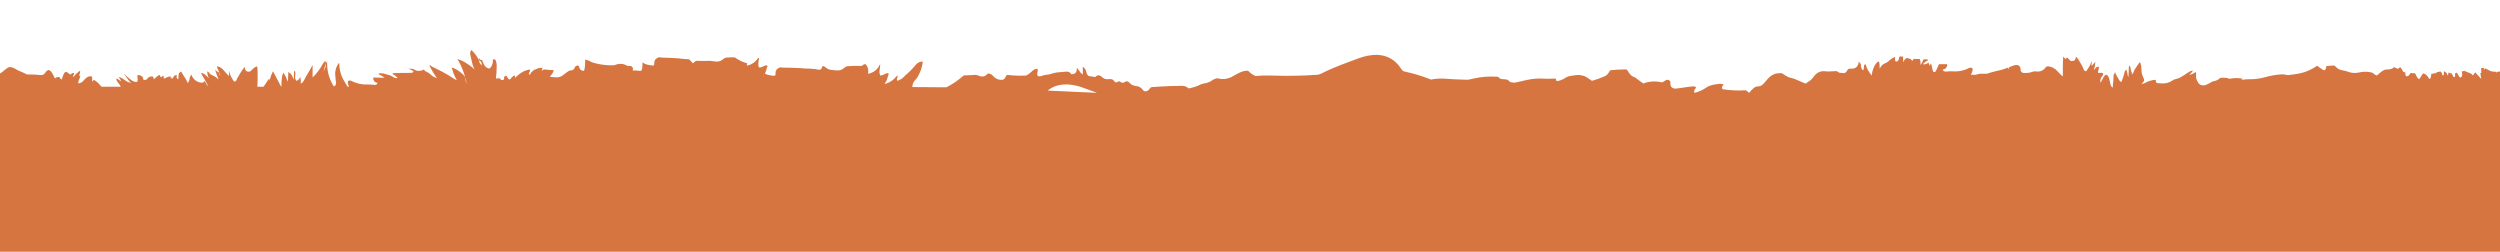 <svg width="1440" height="145" viewBox="0 0 1440 145" fill="none" xmlns="http://www.w3.org/2000/svg">
<g clip-path="url(#clip0_883_622)">
<path d="M1251.5 76.925C1251.17 76.955 1250.83 76.975 1250.5 76.975C1251.4 77.205 1251.73 77.195 1251.5 76.925ZM1100.45 62.475C1100.45 63.145 1100.57 63.795 1100.8 64.425C1100.97 64.995 1101.1 65.575 1101.2 66.175C1101.13 64.745 1100.97 63.345 1100.7 61.975C1100.53 62.145 1100.45 62.305 1100.45 62.475ZM1415.1 41.875C1414.8 42.005 1414.48 42.105 1414.15 42.175C1414.15 42.275 1414.15 42.375 1414.15 42.475C1414.15 42.805 1414.15 43.145 1414.15 43.475C1414.15 43.805 1414.08 44.105 1413.95 44.375C1413.92 44.445 1413.7 44.445 1413.3 44.375C1413.03 43.945 1412.78 43.495 1412.55 43.025C1412.42 42.795 1412.3 42.555 1412.2 42.325C1411.57 42.255 1410.97 42.055 1410.4 41.725C1410.37 41.825 1410.33 41.925 1410.3 42.025C1410.2 42.325 1410.15 42.645 1410.15 42.975C1410.15 43.145 1409.98 43.305 1409.65 43.475C1409.65 43.305 1409.62 42.995 1409.55 42.525C1409.45 42.325 1409.32 42.145 1409.15 41.975C1408.82 41.645 1408.33 41.325 1407.7 41.025H1407.65C1407.65 41.155 1407.65 41.305 1407.65 41.475C1407.65 41.805 1407.65 42.145 1407.65 42.475C1407.65 42.645 1407.65 42.805 1407.65 42.975C1407.65 43.145 1407.48 43.305 1407.15 43.475C1406.98 43.475 1406.82 43.305 1406.65 42.975C1406.65 42.805 1406.65 42.645 1406.65 42.475C1406.48 41.975 1406.23 41.595 1405.9 41.325C1405.83 41.255 1405.77 41.205 1405.7 41.175C1405.13 41.275 1404.57 41.395 1404 41.525C1403.87 41.555 1403.72 41.605 1403.55 41.675C1403.38 41.905 1403.13 42.145 1402.8 42.375C1402.7 42.275 1402.58 42.175 1402.45 42.075C1402.35 42.105 1402.27 42.145 1402.2 42.175C1401.8 42.375 1401.35 42.475 1400.85 42.475C1400.75 42.475 1400.65 42.475 1400.55 42.475C1400.48 42.975 1400.37 43.475 1400.2 43.975C1400.17 44.145 1400.12 44.455 1400.05 44.925C1399.95 45.125 1399.65 45.305 1399.15 45.475C1398.82 44.505 1398.17 43.655 1397.2 42.925C1396.83 42.625 1396.45 42.425 1396.05 42.325C1395.78 42.255 1395.57 42.355 1395.4 42.625C1395.2 42.855 1395.03 43.105 1394.9 43.375C1394.7 43.775 1394.47 44.155 1394.2 44.525C1393.97 44.825 1393.77 45.145 1393.6 45.475C1393.27 45.475 1393.02 45.395 1392.85 45.225C1392.52 44.895 1392.23 44.495 1392 44.025C1391.7 43.455 1391.4 42.855 1391.1 42.225C1390.2 42.155 1389.3 42.105 1388.4 42.075C1388.27 42.345 1388.12 42.605 1387.95 42.875C1387.72 43.275 1387.4 43.575 1387 43.775C1386.73 43.905 1386.43 43.975 1386.1 43.975C1385.53 43.475 1385.33 42.805 1385.5 41.975C1385.5 41.905 1385.52 41.845 1385.55 41.775C1385.48 41.745 1385.42 41.725 1385.35 41.725C1384.72 41.625 1384.3 41.405 1384.1 41.075C1383.9 40.675 1383.68 40.275 1383.45 39.875C1383.15 39.375 1382.8 38.955 1382.4 38.625C1382.23 38.825 1382.05 39.025 1381.85 39.225C1381.52 39.555 1381.17 39.655 1380.8 39.525C1380.2 39.295 1379.65 38.995 1379.15 38.625C1377.98 39.655 1376.52 40.125 1374.75 40.025C1374.12 39.995 1373.48 40.155 1372.85 40.525C1372.12 40.955 1371.47 41.425 1370.9 41.925C1370.37 42.325 1369.9 42.755 1369.5 43.225C1369.37 43.395 1369.13 43.445 1368.8 43.375C1368.23 43.245 1367.65 42.875 1367.05 42.275L1367 42.225C1366.83 42.055 1366.6 41.925 1366.3 41.825C1363.83 41.155 1361.3 41.145 1358.7 41.775C1358.07 41.905 1357.42 41.995 1356.75 42.025C1355.25 42.055 1353.87 41.845 1352.6 41.375C1351.87 41.105 1351.1 40.895 1350.3 40.725C1349.87 40.625 1349.43 40.525 1349 40.425C1348.73 40.355 1348.47 40.295 1348.2 40.225C1347.2 39.955 1346.33 39.425 1345.6 38.625C1345.37 38.355 1345.1 38.125 1344.8 37.925C1344.7 37.855 1344.6 37.795 1344.5 37.725C1343.17 37.855 1341.85 37.945 1340.55 37.975C1340.18 37.975 1340 37.995 1340 38.025C1339.9 39.225 1339.57 40.045 1339 40.475C1338.67 40.475 1338.38 40.405 1338.15 40.275C1336.92 39.545 1335.77 38.745 1334.7 37.875C1334.67 37.875 1334.63 37.895 1334.6 37.925C1331.43 40.095 1328.18 41.525 1324.85 42.225C1324.75 42.255 1324.67 42.275 1324.6 42.275C1322.63 42.675 1320.65 42.975 1318.65 43.175C1317.95 43.275 1317.53 43.295 1317.4 43.225C1317.33 43.195 1317.25 43.175 1317.15 43.175C1316.22 42.875 1315.22 42.755 1314.15 42.825C1310.85 43.055 1307.67 43.605 1304.6 44.475C1303.93 44.675 1303.25 44.845 1302.55 44.975C1300.28 45.475 1297.97 45.695 1295.6 45.625C1294.27 45.625 1292.93 45.725 1291.6 45.925C1291.83 46.195 1291.5 46.205 1290.6 45.975C1290.93 45.975 1291.27 45.955 1291.6 45.925C1291.6 45.455 1291.43 45.205 1291.1 45.175C1290.3 45.075 1289.52 45.005 1288.75 44.975H1288.6C1288.4 44.975 1288.2 44.975 1288 44.975H1287.8C1286.87 45.005 1285.93 45.105 1285 45.275C1284.37 45.405 1283.85 45.375 1283.45 45.175C1283.28 45.105 1283.12 45.045 1282.95 44.975C1282.82 44.945 1282.68 44.905 1282.55 44.875C1281.22 44.675 1279.92 44.705 1278.65 44.975C1278.45 45.175 1278.23 45.375 1278 45.575C1277.7 45.875 1277.17 46.155 1276.4 46.425C1275.73 46.625 1275.07 46.805 1274.4 46.975C1274.47 46.905 1274.55 46.825 1274.65 46.725C1273.85 47.255 1273.02 47.745 1272.15 48.175C1271.75 48.375 1271.35 48.575 1270.95 48.775C1270.68 48.905 1270.38 49.005 1270.05 49.075C1268.42 49.375 1267.22 49.025 1266.45 48.025C1266.18 47.655 1265.93 47.275 1265.7 46.875C1265.37 46.275 1265.13 45.655 1265 45.025C1264.9 44.355 1264.88 43.675 1264.95 42.975C1265.02 42.405 1264.97 41.905 1264.8 41.475C1264.5 41.645 1264.2 41.805 1263.9 41.975C1263.4 42.305 1262.88 42.575 1262.35 42.775C1261.88 42.905 1261.4 42.975 1260.9 42.975C1261.23 42.805 1261.53 42.605 1261.8 42.375C1262.27 41.875 1262.72 41.345 1263.15 40.775C1262.65 40.745 1262.2 40.775 1261.8 40.875C1261.13 41.375 1260.42 41.795 1259.65 42.125C1259.25 42.525 1258.75 42.895 1258.15 43.225C1257.55 43.555 1256.97 43.905 1256.4 44.275C1255.87 44.605 1255.3 44.895 1254.7 45.125C1254.2 45.325 1253.67 45.475 1253.1 45.575C1252.53 45.675 1251.97 45.925 1251.4 46.325C1249.5 47.655 1247.37 48.225 1245 48.025C1244.33 47.995 1243.67 47.955 1243 47.925C1242.13 47.925 1241.72 47.445 1241.75 46.475C1241.75 46.305 1241.67 46.145 1241.5 45.975C1241 45.975 1240.52 46.025 1240.05 46.125C1239.02 46.355 1238 46.655 1237 47.025C1236.67 47.155 1236.35 47.325 1236.05 47.525C1235.85 47.655 1235.65 47.755 1235.45 47.825C1234.82 48.095 1234.17 48.305 1233.5 48.475C1233.83 47.975 1234.2 47.505 1234.6 47.075C1235 46.675 1235.12 46.205 1234.95 45.675C1234.95 45.645 1234.93 45.595 1234.9 45.525C1234.67 44.855 1234.33 44.025 1233.9 43.025C1233.8 42.825 1233.73 42.625 1233.7 42.425C1233.57 41.625 1233.5 40.805 1233.5 39.975C1233.47 38.605 1233.25 37.345 1232.85 36.175C1232.68 36.105 1232.5 36.045 1232.3 35.975C1231.9 36.675 1231.43 37.375 1230.9 38.075C1230.47 38.675 1230.05 39.295 1229.65 39.925C1229.55 40.125 1229.43 40.325 1229.3 40.525C1229.27 40.625 1229.23 40.745 1229.2 40.875C1229.03 41.445 1228.77 41.955 1228.4 42.425C1228.27 42.625 1228.12 42.805 1227.95 42.975C1227.95 42.645 1227.95 42.305 1227.95 41.975C1227.95 41.945 1227.95 41.905 1227.95 41.875C1227.88 41.745 1227.82 41.605 1227.75 41.475C1227.58 41.145 1227.45 40.795 1227.35 40.425C1227.28 40.125 1227.23 39.655 1227.2 39.025C1227.07 38.655 1226.9 38.325 1226.7 38.025C1226.6 37.855 1226.5 37.725 1226.4 37.625C1226.23 38.395 1226.15 39.175 1226.15 39.975C1226.18 40.805 1226.15 41.645 1226.05 42.475C1225.98 43.145 1225.95 43.805 1225.95 44.475C1225.78 43.975 1225.65 43.625 1225.55 43.425C1225.48 42.795 1225.42 42.325 1225.35 42.025C1225.25 41.655 1225.13 41.305 1225 40.975C1224.97 40.805 1224.95 40.645 1224.95 40.475C1224.92 40.305 1224.88 40.175 1224.85 40.075C1224.58 40.345 1224.3 40.595 1224 40.825C1223.97 40.855 1223.95 40.905 1223.95 40.975C1223.62 42.145 1223.28 43.305 1222.95 44.475C1222.78 44.975 1222.6 45.475 1222.4 45.975C1222.37 46.075 1222.33 46.175 1222.3 46.275C1222.2 46.505 1222.1 46.755 1222 47.025C1221.63 47.155 1221.35 47.095 1221.15 46.825C1221.02 46.655 1220.9 46.495 1220.8 46.325C1220.63 46.095 1220.47 45.845 1220.3 45.575C1219.73 44.675 1219.22 43.755 1218.75 42.825C1218.55 42.425 1218.42 41.975 1218.35 41.475C1218.32 41.475 1218.3 41.495 1218.3 41.525C1218.1 41.825 1217.88 42.275 1217.65 42.875C1217.58 42.945 1217.52 43.005 1217.45 43.075C1217.42 44.205 1217.37 45.345 1217.3 46.475V46.525C1217.23 47.155 1217.15 47.805 1217.05 48.475C1216.98 49.145 1216.95 49.805 1216.95 50.475C1216.18 50.245 1215.62 49.055 1215.25 46.925C1215.25 46.825 1215.23 46.745 1215.2 46.675C1214.83 44.705 1214.28 43.545 1213.55 43.175C1212.82 42.805 1212.03 43.525 1211.2 45.325C1210.7 46.355 1210.33 47.045 1210.1 47.375C1209.97 47.575 1209.88 47.605 1209.85 47.475C1209.62 45.975 1210.02 44.695 1211.05 43.625C1211.32 43.355 1211.45 42.975 1211.45 42.475C1211.28 42.145 1211.12 41.975 1210.95 41.975C1210.78 41.975 1210.62 41.975 1210.45 41.975C1210.28 41.975 1210.12 41.975 1209.95 41.975C1209.78 41.975 1209.62 41.975 1209.45 41.975C1209.12 41.975 1208.78 41.975 1208.45 41.975C1208.45 41.475 1208.52 40.995 1208.65 40.525C1208.68 40.325 1208.75 40.125 1208.85 39.925C1208.92 39.455 1208.95 39.145 1208.95 38.975C1208.95 38.805 1208.95 38.645 1208.95 38.475C1208.78 38.475 1208.62 38.475 1208.45 38.475C1208.28 38.475 1208.12 38.475 1207.95 38.475C1207.45 38.805 1207.1 39.125 1206.9 39.425C1206.77 39.625 1206.62 39.805 1206.45 39.975C1206.28 40.145 1206.12 40.305 1205.95 40.475C1206.28 39.645 1206.52 38.795 1206.65 37.925C1206.78 37.155 1206.88 36.395 1206.95 35.625C1206.52 36.055 1206.1 36.505 1205.7 36.975C1205.4 37.305 1205.08 37.645 1204.75 37.975C1204.75 37.805 1204.75 37.645 1204.75 37.475C1204.75 37.145 1204.75 36.805 1204.75 36.475C1204.75 36.145 1204.75 35.805 1204.75 35.475C1204.75 35.305 1204.75 35.145 1204.75 34.975C1204.58 35.305 1204.47 35.655 1204.4 36.025C1204.3 36.495 1204.15 36.925 1203.95 37.325C1203.62 37.925 1203.28 38.525 1202.95 39.125C1202.62 39.695 1202.2 40.305 1201.7 40.975C1200.97 41.105 1200.47 40.775 1200.2 39.975C1200.03 39.475 1199.83 38.995 1199.6 38.525C1198.8 36.995 1197.93 35.505 1197 34.075C1196.7 33.645 1196.38 33.225 1196.05 32.825C1195.92 32.825 1195.8 32.845 1195.7 32.875C1195.6 34.145 1195.1 34.875 1194.2 35.075C1193.7 35.175 1193.23 35.175 1192.8 35.075C1192.57 35.005 1192.33 34.845 1192.1 34.575C1191.6 33.975 1191.07 33.455 1190.5 33.025C1190.4 33.195 1190.3 33.375 1190.2 33.575C1190.1 33.705 1190 33.845 1189.9 33.975C1189.7 33.875 1189.53 33.755 1189.4 33.625C1189.27 33.525 1189.15 33.425 1189.05 33.325C1188.85 33.095 1188.67 32.845 1188.5 32.575C1188.43 32.705 1188.4 32.845 1188.4 32.975C1188.27 34.645 1188.2 36.305 1188.2 37.975C1188.2 39.305 1188.2 40.645 1188.2 41.975C1188.2 42.645 1188.2 43.305 1188.2 43.975C1187.7 43.645 1187.25 43.275 1186.85 42.875C1186.25 42.275 1185.67 41.655 1185.1 41.025C1184.33 40.155 1183.45 39.475 1182.45 38.975C1181.45 38.475 1180.37 38.225 1179.2 38.225C1178.87 38.225 1178.62 38.355 1178.45 38.625C1177.02 40.655 1175.08 41.495 1172.65 41.125C1171.98 41.025 1171.37 41.095 1170.8 41.325C1169.4 41.895 1167.68 42.125 1165.65 42.025C1165.32 41.995 1165.03 41.905 1164.8 41.775C1164.2 41.405 1163.9 40.975 1163.9 40.475C1163.9 37.945 1162.67 36.995 1160.2 37.625C1160 37.695 1159.8 37.755 1159.6 37.825C1158.77 38.125 1157.93 38.445 1157.1 38.775C1157.13 39.005 1157.18 39.245 1157.25 39.475C1157.28 39.645 1157.3 39.805 1157.3 39.975C1157.33 40.175 1157.1 39.825 1156.6 38.925C1155.97 39.155 1155.33 39.395 1154.7 39.625C1154.17 39.855 1153.63 40.045 1153.1 40.175C1150.73 40.675 1148.4 41.255 1146.1 41.925C1145.5 42.095 1144.92 42.275 1144.35 42.475C1143.08 42.475 1141.83 42.475 1140.6 42.475C1140.27 42.475 1139.95 42.525 1139.65 42.625C1138.95 42.895 1138.13 43.055 1137.2 43.125C1136.53 43.125 1135.83 43.075 1135.1 42.975C1135.27 42.805 1135.4 42.625 1135.5 42.425C1135.57 42.295 1135.63 42.155 1135.7 42.025C1135.83 41.695 1135.97 41.345 1136.1 40.975C1136.5 39.575 1136.17 38.905 1135.1 38.975C1134.77 38.975 1134.47 39.045 1134.2 39.175C1133.1 39.745 1131.98 40.175 1130.85 40.475C1129.82 40.775 1128.75 40.975 1127.65 41.075C1126.65 41.145 1125.63 41.145 1124.6 41.075C1124.4 41.075 1124.22 41.075 1124.05 41.075C1123.32 41.045 1122.6 41.075 1121.9 41.175C1121.8 41.175 1121.7 41.175 1121.6 41.175C1120 41.405 1119.15 41.005 1119.05 39.975C1119.55 39.975 1119.98 39.855 1120.35 39.625C1120.82 39.355 1121.22 38.805 1121.55 37.975C1121.55 37.805 1121.55 37.645 1121.55 37.475C1121.55 37.305 1121.55 37.145 1121.55 36.975C1121.38 36.975 1121.22 36.975 1121.05 36.975C1120.05 36.975 1119.05 36.975 1118.05 36.975C1117.62 36.975 1117.2 36.975 1116.8 36.975C1116.7 37.275 1116.58 37.575 1116.45 37.875C1116.32 38.175 1116.18 38.475 1116.05 38.775C1116.02 38.875 1115.97 38.975 1115.9 39.075C1115.63 39.575 1115.4 40.095 1115.2 40.625C1115.13 40.695 1115.08 40.775 1115.05 40.875C1114.78 41.445 1114.33 41.645 1113.7 41.475C1113.33 40.905 1113.07 40.055 1112.9 38.925C1112.9 38.895 1112.9 38.845 1112.9 38.775C1112.73 37.905 1112.5 37.145 1112.2 36.475C1112.03 36.805 1111.9 37.025 1111.8 37.125C1111.73 37.525 1111.7 37.805 1111.7 37.975C1111.27 37.445 1110.98 36.805 1110.85 36.075C1110.58 36.205 1110.33 36.355 1110.1 36.525C1109.33 37.025 1108.48 37.175 1107.55 36.975C1107.72 36.805 1107.88 36.645 1108.05 36.475C1108.38 36.145 1108.73 35.845 1109.1 35.575C1109.4 35.345 1109.73 35.175 1110.1 35.075C1110.23 35.005 1110.38 34.805 1110.55 34.475C1110.38 34.305 1110.22 34.225 1110.05 34.225C1109.35 34.195 1108.67 34.155 1108 34.125C1107.93 34.255 1107.87 34.395 1107.8 34.525C1107.4 35.595 1106.87 36.575 1106.2 37.475C1106.3 36.245 1106.2 35.095 1105.9 34.025C1104.67 33.995 1103.45 33.955 1102.25 33.925C1102.22 33.925 1102.2 33.945 1102.2 33.975C1102.03 34.305 1101.87 34.645 1101.7 34.975C1101.13 34.775 1100.68 34.395 1100.35 33.825C1100.25 33.825 1100.15 33.825 1100.05 33.825C1099.32 33.795 1098.85 33.605 1098.65 33.275C1097.55 33.645 1096.73 34.545 1096.2 35.975C1096.2 35.145 1096.2 34.305 1096.2 33.475C1096.2 33.175 1096.2 32.875 1096.2 32.575C1095.83 32.605 1095.45 32.605 1095.05 32.575C1094.78 32.545 1094.5 32.505 1094.2 32.475C1093.97 32.875 1093.82 33.355 1093.75 33.925C1093.68 34.455 1093.42 34.895 1092.95 35.225C1092.75 35.395 1092.48 35.475 1092.15 35.475C1091.55 35.245 1091.35 34.575 1091.55 33.475C1091.58 33.205 1091.6 32.975 1091.6 32.775C1091.43 32.875 1091.23 32.955 1091 33.025C1090.67 33.155 1090.33 33.325 1090 33.525C1089.5 33.825 1089.03 34.175 1088.6 34.575C1088.1 35.045 1087.58 35.445 1087.05 35.775C1086.98 35.845 1086.93 35.905 1086.9 35.975C1085.9 36.305 1084.98 36.805 1084.15 37.475C1083.98 37.645 1083.83 37.825 1083.7 38.025C1083.47 38.325 1083.25 38.625 1083.05 38.925C1082.92 39.095 1082.78 39.275 1082.65 39.475C1082.65 39.305 1082.65 39.125 1082.65 38.925C1082.65 38.625 1082.65 38.305 1082.65 37.975C1082.65 37.305 1082.58 36.655 1082.45 36.025C1082.42 35.825 1082.32 35.645 1082.15 35.475C1081.82 35.475 1081.57 35.555 1081.4 35.725C1080.73 36.395 1080.17 37.145 1079.7 37.975C1079.53 38.305 1079.38 38.645 1079.25 38.975C1078.78 39.975 1078.47 41.025 1078.3 42.125C1078.23 42.555 1078.18 43.005 1078.15 43.475C1078.08 43.405 1078.03 43.355 1078 43.325C1077.73 43.025 1077.48 42.725 1077.25 42.425C1076.42 41.325 1075.75 40.175 1075.25 38.975C1074.98 38.345 1074.77 37.695 1074.6 37.025C1074.33 37.155 1074.05 37.275 1073.75 37.375C1073.68 37.905 1073.63 38.445 1073.6 38.975C1073.53 39.275 1073.48 39.595 1073.45 39.925C1073.42 40.125 1073.32 40.305 1073.15 40.475C1072.62 40.175 1072.27 39.675 1072.1 38.975C1071.97 38.545 1071.9 38.045 1071.9 37.475C1071.9 37.145 1071.78 36.825 1071.55 36.525C1071.28 36.155 1070.98 35.805 1070.65 35.475C1070.52 37.145 1069.93 38.305 1068.9 38.975C1068.63 39.145 1068.35 39.275 1068.05 39.375C1068.02 39.405 1068 39.445 1068 39.475C1068 39.445 1068 39.405 1068 39.375C1067.33 39.575 1066.52 39.625 1065.55 39.525C1065.08 39.495 1064.67 39.695 1064.3 40.125C1064 40.525 1063.72 40.945 1063.45 41.375C1063.15 41.775 1062.78 42.025 1062.35 42.125C1062.12 42.125 1061.87 42.105 1061.6 42.075C1061.1 42.005 1060.6 41.975 1060.1 41.975C1059.73 41.945 1059.4 41.855 1059.1 41.725C1058.83 41.595 1058.6 41.425 1058.4 41.225C1058.2 41.055 1057.93 40.975 1057.6 40.975C1056.73 40.975 1055.9 41.005 1055.1 41.075C1054.43 41.075 1053.8 41.105 1053.2 41.175C1053.13 41.175 1053.08 41.175 1053.05 41.175C1052.75 41.205 1052.42 41.195 1052.05 41.125C1051.68 41.055 1051.32 41.025 1050.95 41.025C1050.15 40.955 1049.4 41.025 1048.7 41.225C1047.13 41.625 1045.8 42.605 1044.7 44.175C1044.17 44.905 1043.55 45.595 1042.85 46.225C1042.58 46.425 1042.3 46.625 1042 46.825C1041.33 47.295 1040.67 47.745 1040 48.175C1037.83 47.205 1035.7 46.295 1033.6 45.425C1033.27 45.295 1032.92 45.195 1032.55 45.125C1030.58 44.755 1028.77 43.925 1027.1 42.625L1027.05 42.575C1026.85 42.405 1026.63 42.295 1026.4 42.225C1026.3 42.195 1026.2 42.175 1026.1 42.175C1025.33 42.105 1024.62 42.125 1023.95 42.225C1023.18 42.295 1022.47 42.475 1021.8 42.775C1020.47 43.345 1019.25 44.255 1018.15 45.525C1017.45 46.325 1016.75 47.125 1016.05 47.925C1014.95 49.225 1013.78 49.845 1012.55 49.775C1011.72 49.745 1010.93 50.045 1010.2 50.675C1009.17 51.545 1008.28 52.475 1007.55 53.475C1007.15 53.245 1006.7 52.875 1006.2 52.375C1005.93 52.105 1005.55 51.995 1005.05 52.025C1000.75 52.255 996.57 52.055 992.5 51.425C991.93 51.355 991.75 50.875 991.95 49.975C992.02 49.745 992.12 49.545 992.25 49.375C992.42 49.175 992.67 49.045 993 48.975C992.33 48.445 991.5 48.205 990.5 48.275C989.87 48.345 989.23 48.425 988.6 48.525C987.6 48.655 986.62 48.855 985.65 49.125C984.68 49.355 983.77 49.775 982.9 50.375C980.63 51.945 978.32 52.975 975.95 53.475C975.78 53.145 975.75 52.805 975.85 52.475C975.92 52.305 975.95 52.145 975.95 51.975C976.12 51.645 976.23 51.445 976.3 51.375C976.57 50.945 976.78 50.645 976.95 50.475C976.78 50.075 976.42 49.845 975.85 49.775C975.58 49.745 975.28 49.745 974.95 49.775C973.78 49.905 972.62 50.045 971.45 50.175C970.05 50.345 968.7 50.545 967.4 50.775C966.77 50.905 966.12 50.995 965.45 51.025C963.08 51.125 961.98 49.945 962.15 47.475C962.18 47.145 962.08 46.845 961.85 46.575C960.98 45.745 960.03 45.725 959 46.525C958.63 46.825 958.25 47.075 957.85 47.275C957.55 47.405 957.23 47.445 956.9 47.375C953.37 46.575 949.92 46.805 946.55 48.075C945.02 47.045 943.53 45.955 942.1 44.825C941.8 44.595 941.42 44.405 940.95 44.275C940.42 44.075 939.93 43.775 939.5 43.375C939.1 42.945 938.72 42.495 938.35 42.025C938.05 41.655 937.8 41.275 937.6 40.875C937.47 40.605 937.32 40.395 937.15 40.225C936.98 40.055 936.73 39.975 936.4 39.975C933.57 39.975 930.73 40.125 927.9 40.425C927.53 40.455 927.25 40.675 927.05 41.075C926.75 41.675 926.4 42.205 926 42.675C925.57 43.205 925 43.625 924.3 43.925C921.9 44.955 919.45 45.845 916.95 46.575C916.42 46.275 915.88 45.905 915.35 45.475C913.05 43.605 910.38 42.895 907.35 43.325C906.52 43.425 905.7 43.545 904.9 43.675C903.63 43.845 902.45 44.295 901.35 45.025C900.65 45.495 899.93 45.855 899.2 46.125C898.6 46.355 897.97 46.525 897.3 46.625C896.57 46.755 896.23 46.545 896.3 45.975C896.33 45.445 896 45.205 895.3 45.275C893.13 45.405 890.97 45.405 888.8 45.275C885.5 45.105 882.3 45.395 879.2 46.125C877.6 46.525 875.97 46.895 874.3 47.225C873.63 47.355 872.97 47.495 872.3 47.625C871.8 47.525 871.28 47.455 870.75 47.425C870.12 47.425 869.67 47.245 869.4 46.875C868.97 46.305 868.47 45.955 867.9 45.825C867.7 45.755 867.48 45.725 867.25 45.725C866.58 45.725 865.92 45.675 865.25 45.575C864.75 45.505 864.3 45.375 863.9 45.175C863.63 45.045 863.42 44.845 863.25 44.575L863.2 44.525C863.07 44.325 862.92 44.225 862.75 44.225C858.02 43.855 853.37 44.195 848.8 45.225C848.07 45.395 847.35 45.555 846.65 45.725C846.02 45.895 845.37 45.955 844.7 45.925C840.53 45.825 836.37 45.625 832.2 45.325C829.47 45.125 826.83 45.295 824.3 45.825C823.93 45.695 823.57 45.555 823.2 45.425C818.7 43.655 814 42.255 809.1 41.225C808.33 41.055 807.7 40.595 807.2 39.825C801.77 31.295 793.02 29.405 780.95 34.175C779.58 34.705 778.2 35.225 776.8 35.725C770.67 37.955 765.42 40.175 761.05 42.375C760.25 42.775 759.5 43.005 758.8 43.075C750.17 43.675 741.5 43.825 732.8 43.525C729.47 43.395 726.22 43.475 723.05 43.775C722.98 43.705 722.92 43.655 722.85 43.625C722.42 43.355 721.97 43.105 721.5 42.875C720.7 42.445 719.97 41.855 719.3 41.125C719.07 40.855 718.78 40.725 718.45 40.725C717.28 40.725 716.17 40.945 715.1 41.375C713.67 41.945 712.27 42.645 710.9 43.475C709.17 44.605 707.33 45.275 705.4 45.475C704.1 45.605 703.07 45.545 702.3 45.275C701.7 45.075 701.08 45.055 700.45 45.225C699.75 45.395 699.1 45.675 698.5 46.075C698.1 46.345 697.72 46.595 697.35 46.825C696.08 47.495 694.8 47.905 693.5 48.075C692.77 48.175 692.03 48.405 691.3 48.775C690.73 49.075 690.15 49.345 689.55 49.575C689.18 49.705 688.8 49.845 688.4 49.975C688.17 50.045 687.95 50.105 687.75 50.175C686.55 50.545 685.57 50.795 684.8 50.925C684.7 50.955 684.52 50.855 684.25 50.625C683.28 49.825 682.15 49.425 680.85 49.425C678.52 49.425 676.2 49.475 673.9 49.575C672.2 49.645 670.52 49.725 668.85 49.825C667.02 49.925 665.18 50.045 663.35 50.175C662.98 50.205 662.63 50.475 662.3 50.975C661.5 52.205 660.52 52.745 659.35 52.575C658.98 52.505 658.67 52.295 658.4 51.925C657.4 50.525 656.18 49.755 654.75 49.625C653.75 49.525 652.85 49.275 652.05 48.875C651.52 48.605 651.02 48.195 650.55 47.625C650.18 47.195 649.73 46.925 649.2 46.825C648.9 46.755 648.6 46.825 648.3 47.025C647.13 47.825 646.2 47.895 645.5 47.225C645.17 46.895 644.78 46.775 644.35 46.875C643.95 46.945 643.58 47.145 643.25 47.475C642.58 47.475 642.13 47.275 641.9 46.875C641.23 45.775 640.18 45.345 638.75 45.575C637.62 45.745 636.62 45.595 635.75 45.125C635.42 44.925 635.1 44.695 634.8 44.425C633.43 43.125 632.17 43.055 631 44.225C630.83 44.395 630.6 44.425 630.3 44.325C630.1 44.255 629.9 44.205 629.7 44.175C629.17 44.045 628.67 43.975 628.2 43.975C627.53 43.975 627.03 43.805 626.7 43.475C626.2 42.975 625.87 42.305 625.7 41.475C625.43 40.075 624.77 39.075 623.7 38.475C623.7 38.645 623.7 38.805 623.7 38.975C623.7 39.645 623.7 40.305 623.7 40.975C623.7 41.475 623.7 41.975 623.7 42.475C623.7 42.645 623.7 42.805 623.7 42.975C623.2 42.645 622.77 42.255 622.4 41.825C621.93 41.255 621.5 40.675 621.1 40.075C620.83 39.675 620.53 39.305 620.2 38.975C620.43 41.545 619.43 42.795 617.2 42.725C617.03 42.725 616.9 42.625 616.8 42.425C616.4 41.755 615.68 41.355 614.65 41.225C614.52 41.225 614.35 41.245 614.15 41.275C613.18 41.405 612.2 41.495 611.2 41.525C609.2 41.595 607.32 41.925 605.55 42.525C604.65 42.825 603.7 43.005 602.7 43.075C601.77 43.145 600.88 43.355 600.05 43.725C599.62 43.895 599.15 43.975 598.65 43.975C597.52 43.945 597.17 43.105 597.6 41.475C598.1 39.675 597.53 39.175 595.9 39.975C595.23 40.305 594.62 40.775 594.05 41.375C593.18 42.205 592.35 42.845 591.55 43.275C591.28 43.405 590.98 43.495 590.65 43.525C587.25 43.695 583.92 43.575 580.65 43.175C580.02 43.075 579.58 43.355 579.35 44.025C579.12 44.555 578.82 45.025 578.45 45.425C578.32 45.525 578.17 45.625 578 45.725C577.8 45.855 577.57 45.945 577.3 45.975C577.23 45.975 577.18 45.975 577.15 45.975C576.78 46.005 576.43 46.005 576.1 45.975C575.33 45.875 574.62 45.655 573.95 45.325C573.18 44.925 572.5 44.355 571.9 43.625C571.7 43.355 571.43 43.125 571.1 42.925C569.9 42.195 569.02 42.155 568.45 42.825C568.08 43.255 567.7 43.575 567.3 43.775C566.63 44.075 565.9 44.145 565.1 43.975C564.33 43.845 563.62 43.625 562.95 43.325C562.38 43.095 561.78 43.045 561.15 43.175C560.95 43.205 560.77 43.225 560.6 43.225C558.8 43.325 556.98 43.395 555.15 43.425C553.58 44.795 551.95 46.075 550.25 47.275C548.65 48.345 546.97 49.345 545.2 50.275C542.07 50.245 538.92 50.225 535.75 50.225C534.75 50.195 533.75 50.175 532.75 50.175C531.52 50.175 530.3 50.175 529.1 50.175C527.87 50.145 526.67 50.125 525.5 50.125C525.53 48.455 526.17 47.025 527.4 45.825C527.83 45.425 528.2 44.955 528.5 44.425C529.1 43.355 529.63 42.275 530.1 41.175C530.83 39.345 531.32 37.445 531.55 35.475C530.12 35.375 528.85 35.905 527.75 37.075C527.65 37.175 527.55 37.275 527.45 37.375C525.48 39.745 523.4 41.845 521.2 43.675C520.93 43.875 520.68 44.125 520.45 44.425C519.88 45.095 519.27 45.545 518.6 45.775C518.2 45.905 517.8 46.105 517.4 46.375C516.97 46.445 516.73 46.455 516.7 46.425C516.57 45.955 516.57 45.505 516.7 45.075C516.9 44.845 517 44.645 517 44.475C517 44.305 517 44.145 517 43.975C517 43.805 517 43.645 517 43.475C516.67 43.645 516.4 43.855 516.2 44.125C514.83 45.855 513.1 47.125 511 47.925C510.5 48.125 510 48.305 509.5 48.475C510 47.645 510.4 46.925 510.7 46.325C510.9 45.925 511.05 45.495 511.15 45.025C511.32 44.095 511.6 43.245 512 42.475C511.5 42.145 511.03 42.055 510.6 42.225C509.87 42.555 509.13 42.895 508.4 43.225C507.97 43.395 507.5 43.475 507 43.475C506.93 43.275 506.87 43.075 506.8 42.875C506.6 42.245 506.53 41.605 506.6 40.975C506.7 39.975 506.82 38.975 506.95 37.975C506.98 37.645 507 37.305 507 36.975C506.83 37.145 506.7 37.325 506.6 37.525C505.87 39.155 504.67 40.455 503 41.425H502.95C502.32 41.795 501.65 42.095 500.95 42.325C500.65 42.425 500.33 42.475 500 42.475C500.2 41.275 500.15 40.155 499.85 39.125C499.65 38.525 499.38 37.975 499.05 37.475C498.52 36.675 497.75 36.755 496.75 37.725C496.58 37.895 496.33 37.975 496 37.975C493.27 37.845 490.6 37.905 488 38.175C487.47 38.205 486.95 38.475 486.45 38.975C485.18 40.175 483.68 40.705 481.95 40.575C480.95 40.505 479.95 40.405 478.95 40.275C478.62 40.245 478.27 40.175 477.9 40.075C476.97 39.845 476.1 39.355 475.3 38.625C474.3 37.755 473.67 37.875 473.4 38.975C473.13 39.945 472.47 40.325 471.4 40.125C470.77 40.025 470.13 39.905 469.5 39.775C469.3 39.745 469.12 39.725 468.95 39.725C467.28 39.555 465.6 39.475 463.9 39.475C463.23 39.475 462.57 39.425 461.9 39.325C461.53 39.255 461.2 39.225 460.9 39.225C460.37 39.195 459.83 39.175 459.3 39.175C456.8 39.045 454.32 38.975 451.85 38.975C451.52 38.975 451.2 38.975 450.9 38.975C450.57 38.975 450.25 38.925 449.95 38.825C449.75 38.755 449.58 38.745 449.45 38.775C448.92 38.905 448.42 39.155 447.95 39.525C447.32 39.995 446.92 40.595 446.75 41.325C446.68 41.655 446.67 42.045 446.7 42.475C446.83 43.405 446.4 43.795 445.4 43.625C444.73 43.525 444.07 43.425 443.4 43.325C442.93 43.255 442.48 43.175 442.05 43.075C441.52 42.875 441.02 42.645 440.55 42.375C440.65 42.175 440.75 41.995 440.85 41.825C441.05 41.425 441.2 40.995 441.3 40.525C441.5 39.595 441.8 38.745 442.2 37.975C441.73 37.645 441.27 37.555 440.8 37.725C440.07 38.025 439.33 38.345 438.6 38.675C438.17 38.805 437.68 38.875 437.15 38.875C436.82 38.045 436.7 37.205 436.8 36.375C436.93 35.405 437.07 34.445 437.2 33.475C437 33.445 436.82 33.405 436.65 33.375C435.85 34.775 434.68 35.895 433.15 36.725C432.52 37.095 431.83 37.395 431.1 37.625C430.8 37.695 430.48 37.725 430.15 37.725C430.25 37.255 430.32 36.825 430.35 36.425C428.08 35.895 425.87 34.875 423.7 33.375C423.5 33.245 423.32 33.125 423.15 33.025C421.52 32.995 419.9 33.045 418.3 33.175C417.77 33.205 417.25 33.455 416.75 33.925C415.45 35.125 413.93 35.625 412.2 35.425C411.2 35.355 410.18 35.245 409.15 35.075C408.98 35.075 408.83 35.055 408.7 35.025C406.33 35.155 403.95 35.155 401.55 35.025C401.05 34.995 400.67 35.105 400.4 35.375C399.9 35.875 399.45 36.245 399.05 36.475C398.45 35.645 397.73 34.855 396.9 34.125C396 34.055 395.1 34.005 394.2 33.975C393.53 33.945 392.87 33.875 392.2 33.775C391.83 33.705 391.5 33.655 391.2 33.625C387.87 33.395 384.52 33.245 381.15 33.175C380.82 33.175 380.5 33.125 380.2 33.025C380 32.955 379.83 32.945 379.7 32.975C379.17 33.075 378.67 33.305 378.2 33.675C377.2 34.345 376.75 35.305 376.85 36.575C376.98 37.505 376.55 37.895 375.55 37.725C374.88 37.595 374.22 37.475 373.55 37.375C372.25 37.175 371.1 36.695 370.1 35.925C370.07 36.755 370.03 37.595 370 38.425C370 39.255 369.82 39.975 369.45 40.575C369.28 40.805 368.95 40.895 368.45 40.825C367.35 40.655 366.2 40.575 365 40.575C364.83 40.575 364.65 40.655 364.45 40.825C364.92 38.755 364.1 37.805 362 37.975C361.53 38.005 361.08 37.875 360.65 37.575C359.42 36.905 358.05 36.655 356.55 36.825C355.85 36.895 355.13 37.075 354.4 37.375C353.97 37.545 353.5 37.625 353 37.625C349.63 37.655 346.45 37.305 343.45 36.575C342.82 36.445 342.2 36.275 341.6 36.075C341.03 35.905 340.5 35.675 340 35.375C339.43 35.005 338.8 34.755 338.1 34.625C337.73 34.555 337.38 34.425 337.05 34.225C337.05 34.555 337.05 34.895 337.05 35.225C337.02 35.895 337 36.555 337 37.225C336.97 37.895 336.9 38.555 336.8 39.225C336.73 39.725 336.6 40.225 336.4 40.725C334.8 40.855 333.83 40.045 333.5 38.275C333.47 38.045 333.27 37.895 332.9 37.825C332.03 37.625 331.38 38.055 330.95 39.125C330.58 40.025 329.92 40.495 328.95 40.525C328.38 40.555 327.85 40.725 327.35 41.025C326.52 41.625 325.63 42.275 324.7 42.975C324.53 43.105 324.37 43.245 324.2 43.375C322.93 44.345 321.45 44.725 319.75 44.525C318.75 44.395 317.75 44.325 316.75 44.325C317.12 43.655 317.47 43.155 317.8 42.825C317.97 42.655 318.1 42.475 318.2 42.275C318.47 41.845 318.67 41.375 318.8 40.875C318.83 40.705 318.85 40.545 318.85 40.375C318.52 40.345 318.18 40.325 317.85 40.325C317.52 40.325 317.18 40.325 316.85 40.325C316.02 40.295 315.2 40.205 314.4 40.075C313.43 39.905 312.8 40.045 312.5 40.475C312.4 40.645 312.22 40.655 311.95 40.525C312.22 39.995 312.43 39.525 312.6 39.125C310.67 38.925 309.17 39.345 308.1 40.375C308.27 40.045 308.35 39.795 308.35 39.625C307.85 40.125 307.32 40.575 306.75 40.975C306.15 41.405 305.72 41.945 305.45 42.575C305.38 42.745 305.33 42.905 305.3 43.075C304.93 42.975 304.72 42.805 304.65 42.575C304.55 42.275 304.7 41.875 305.1 41.375C305.27 41.175 305.35 40.905 305.35 40.575V40.075C303.85 40.205 302.43 40.645 301.1 41.375C300.47 41.705 299.9 42.055 299.4 42.425C299 42.725 298.62 43.055 298.25 43.425C297.62 43.955 296.98 44.525 296.35 45.125C296.45 45.025 296.52 44.925 296.55 44.825C296.62 44.355 296.68 44.075 296.75 43.975C296.68 43.905 296.58 43.795 296.45 43.625C296.28 43.455 296.1 43.455 295.9 43.625C295.23 44.095 294.63 44.655 294.1 45.325C294.03 45.395 293.98 45.455 293.95 45.525C293.85 45.625 293.75 45.725 293.65 45.825C293.15 45.655 292.83 45.475 292.7 45.275C292.67 45.245 292.65 45.205 292.65 45.175C292.45 44.875 292.27 44.595 292.1 44.325C291.97 44.125 291.87 43.925 291.8 43.725C290.97 43.625 290.48 43.925 290.35 44.625C290.32 44.825 290.32 45.055 290.35 45.325C290.38 45.625 290.27 45.825 290 45.925C289.57 46.125 289.13 46.155 288.7 46.025C288.5 45.995 288.37 45.875 288.3 45.675C288.13 45.105 287.58 44.945 286.65 45.175C285.92 45.375 285.58 45.205 285.65 44.675C285.68 44.405 285.72 44.125 285.75 43.825C285.85 43.295 285.92 42.745 285.95 42.175C286.05 40.705 286.1 39.205 286.1 37.675C286.07 37.175 286.02 36.675 285.95 36.175C285.85 35.645 285.72 35.175 285.55 34.775C285.42 34.505 285.18 34.325 284.85 34.225C284.55 34.155 284.23 34.125 283.9 34.125C284.07 36.155 283.53 37.855 282.3 39.225C282.1 39.455 281.77 39.505 281.3 39.375C280.13 39.005 279.27 38.225 278.7 37.025C278.33 36.225 277.98 35.405 277.65 34.575C277.25 34.645 276.88 34.545 276.55 34.275C276.32 34.005 276.08 33.755 275.85 33.525C275.92 33.825 275.93 34.125 275.9 34.425C275.9 34.455 275.9 34.505 275.9 34.575C276.1 34.775 276.32 34.955 276.55 35.125C277.42 35.655 277.67 36.605 277.3 37.975C277.3 37.645 277.22 37.405 277.05 37.275C276.38 36.645 276 35.745 275.9 34.575C275.7 34.375 275.55 34.145 275.45 33.875C274.35 31.845 273.03 30.155 271.5 28.825C270.8 29.495 270.65 30.645 271.05 32.275C271.28 33.145 271.48 34.005 271.65 34.875C271.95 36.405 272.38 37.875 272.95 39.275C273.12 39.645 273.37 39.995 273.7 40.325C271.47 38.195 268.97 36.425 266.2 35.025C265.47 34.655 264.68 34.375 263.85 34.175C263.68 34.145 263.52 34.105 263.35 34.075C263.75 34.545 264.12 35.055 264.45 35.625C265.48 37.625 266.37 39.675 267.1 41.775C267.23 42.205 267.37 42.645 267.5 43.075C267.6 43.545 267.72 44.025 267.85 44.525C268.45 45.655 268.68 46.905 268.55 48.275C268.38 47.005 268.15 45.755 267.85 44.525C267.55 43.995 267.2 43.495 266.8 43.025C266.73 42.955 266.67 42.895 266.6 42.825C266.2 42.425 265.78 42.055 265.35 41.725C263.85 40.455 262.12 39.495 260.15 38.825C260.25 39.055 260.33 39.305 260.4 39.575C260.6 40.275 260.8 40.955 261 41.625C261.17 42.055 261.33 42.475 261.5 42.875C261.97 43.975 262.5 45.075 263.1 46.175C262.6 46.005 262.13 45.775 261.7 45.475C260.23 44.505 258.75 43.595 257.25 42.725C256.48 42.325 255.73 41.905 255 41.475C254.03 41.005 253.1 40.525 252.2 40.025C251.3 39.595 250.35 39.125 249.35 38.625C248.95 38.455 248.58 38.225 248.25 37.925C247.95 37.695 247.63 37.495 247.3 37.325C247.47 37.825 247.65 38.305 247.85 38.775C248.32 39.675 248.8 40.545 249.3 41.375C249.53 41.775 249.78 42.155 250.05 42.525C250.12 42.625 250.18 42.725 250.25 42.825C250.35 43.055 250.48 43.295 250.65 43.525C250.98 43.995 251.32 44.455 251.65 44.925C250.32 44.655 249.12 43.995 248.05 42.925C247.92 42.755 247.75 42.605 247.55 42.475C247.28 42.245 247 42.045 246.7 41.875C246.33 41.675 245.98 41.495 245.65 41.325C245.62 41.325 245.58 41.305 245.55 41.275C244.78 40.975 244.33 40.495 244.2 39.825C244.1 40.095 243.88 40.275 243.55 40.375C242.95 40.605 242.32 40.755 241.65 40.825C240.45 40.925 239.38 40.645 238.45 39.975C238.12 39.745 237.7 39.625 237.2 39.625C236.53 39.595 235.87 39.575 235.2 39.575C236.2 39.945 237 40.305 237.6 40.675C237.8 40.805 237.98 40.955 238.15 41.125C238.12 41.395 237.98 41.595 237.75 41.725C237.48 41.855 237.12 41.945 236.65 41.975C234.78 41.975 232.93 41.995 231.1 42.025C229.6 42.055 228.12 42.095 226.65 42.125C226.48 42.125 226.3 42.205 226.1 42.375C226.27 42.705 226.42 42.905 226.55 42.975C226.92 43.075 227.25 43.255 227.55 43.525C227.92 43.795 228.27 44.095 228.6 44.425C228.77 44.595 228.92 44.755 229.05 44.925C228.12 45.125 227.28 44.955 226.55 44.425C225.48 43.695 224.35 43.205 223.15 42.975C222.62 42.845 222.07 42.695 221.5 42.525C221.07 42.355 220.6 42.255 220.1 42.225C219.43 42.225 218.75 42.225 218.05 42.225C218.22 42.725 218.4 43.005 218.6 43.075C218.93 43.175 219.23 43.295 219.5 43.425C219.9 43.625 220.28 43.875 220.65 44.175C220.95 44.405 221.25 44.605 221.55 44.775C221.22 44.775 220.88 44.775 220.55 44.775C219.88 44.745 219.2 44.725 218.5 44.725C217.5 44.695 216.5 44.675 215.5 44.675C215.33 44.645 215.17 44.625 215 44.625C215 44.795 215 44.955 215 45.125C215 45.295 215 45.455 215 45.625C215.3 46.495 215.68 47.055 216.15 47.325C216.52 47.555 216.95 47.675 217.45 47.675C217.32 48.705 216.47 49.095 214.9 48.825C213.93 48.695 212.95 48.645 211.95 48.675C208.52 48.845 205.32 48.145 202.35 46.575C202.12 46.445 201.83 46.375 201.5 46.375C200.43 46.275 200.08 46.925 200.45 48.325C200.55 48.655 200.65 48.995 200.75 49.325C200.85 49.495 200.93 49.645 201 49.775C201.03 49.845 201.07 49.905 201.1 49.975C200.8 49.975 200.52 49.975 200.25 49.975C199.65 48.945 199.03 47.925 198.4 46.925C196.5 43.855 195.52 40.555 195.45 37.025C195.45 36.755 195.38 36.495 195.25 36.225C193.62 38.355 192.9 40.755 193.1 43.425C193.2 44.755 193.33 46.075 193.5 47.375C193.67 48.445 193.32 49.255 192.45 49.825C192.18 49.555 191.95 49.275 191.75 48.975C189.28 44.675 188.18 40.025 188.45 35.025C188.22 35.525 188 36.045 187.8 36.575C187.87 37.545 187.58 38.645 186.95 39.875C186.65 40.445 186.42 41.005 186.25 41.575C186.58 39.875 187.1 38.205 187.8 36.575C187.73 36.005 187.55 35.495 187.25 35.025C187.12 35.295 186.95 35.545 186.75 35.775C186.28 36.345 185.87 36.945 185.5 37.575C184.07 40.145 182.25 42.495 180.05 44.625C180.05 43.555 180.05 42.495 180.05 41.425C180.05 40.095 180.05 38.755 180.05 37.425C179.12 39.295 178.05 41.155 176.85 43.025C176.32 43.825 175.87 44.655 175.5 45.525C174.97 46.795 174.22 47.695 173.25 48.225C173.25 48.095 173.25 47.955 173.25 47.825C173.25 47.425 173.25 47.025 173.25 46.625C173.25 46.095 173.2 45.555 173.1 45.025C173.07 44.755 172.98 44.495 172.85 44.225C172.85 44.495 172.78 44.725 172.65 44.925C172.38 45.395 172.03 45.805 171.6 46.175C171.37 46.345 171.03 46.455 170.6 46.525C170.03 45.655 169.85 44.625 170.05 43.425C170.28 42.125 170.15 41.195 169.65 40.625C169.42 41.125 169.3 41.655 169.3 42.225C169.27 43.155 169.25 44.095 169.25 45.025C169.25 45.295 169.25 45.555 169.25 45.825C168.98 45.425 168.78 45.005 168.65 44.575C168.35 43.675 167.87 42.905 167.2 42.275C166.83 41.975 166.45 41.695 166.05 41.425C166.05 41.825 166.05 42.225 166.05 42.625C166.05 43.695 166 44.755 165.9 45.825C165.87 46.225 165.78 46.625 165.65 47.025C165.52 46.755 165.42 46.495 165.35 46.225C165.08 45.095 164.53 43.875 163.7 42.575C163.53 42.345 163.38 42.095 163.25 41.825C162.85 42.625 162.58 43.445 162.45 44.275C162.18 46.175 162.05 48.075 162.05 49.975C162.02 49.975 161.98 49.975 161.95 49.975C161.85 49.805 161.75 49.625 161.65 49.425C160.08 46.355 158.62 43.555 157.25 41.025C156.92 41.625 156.62 42.275 156.35 42.975C156.02 43.805 155.75 44.645 155.55 45.475C155.35 46.405 155.25 46.655 155.25 46.225C155.25 45.825 155.18 45.505 155.05 45.275C154.35 46.105 153.65 47.105 152.95 48.275C152.58 48.875 152.2 49.445 151.8 49.975C150.73 49.975 149.68 49.975 148.65 49.975C148.52 49.975 148.38 49.975 148.25 49.975C148.28 49.405 148.3 48.825 148.3 48.225C148.3 48.055 148.32 47.895 148.35 47.725C148.35 46.555 148.37 45.395 148.4 44.225C148.43 42.555 148.4 40.895 148.3 39.225C148.27 38.895 148.18 38.555 148.05 38.225C147.52 38.355 147.05 38.575 146.65 38.875C146.52 38.975 146.38 39.075 146.25 39.175C145.68 39.645 145.12 40.155 144.55 40.725C144.32 40.995 144.08 41.155 143.85 41.225C143.42 41.325 142.95 41.305 142.45 41.175C141.58 40.975 141.12 40.275 141.05 39.075C141.02 38.905 141 38.745 141 38.575C140.83 38.745 140.68 38.895 140.55 39.025C140.22 39.395 139.93 39.755 139.7 40.125C138.73 41.555 137.83 43.025 137 44.525C136.7 44.995 136.47 45.475 136.3 45.975C136.13 46.445 135.88 46.745 135.55 46.875C135.35 46.975 135.1 46.995 134.8 46.925C134.7 46.795 134.6 46.655 134.5 46.525C134.13 46.025 133.83 45.545 133.6 45.075C133.27 44.445 132.95 43.825 132.65 43.225C132.48 42.825 132.35 42.395 132.25 41.925C132.18 41.555 132.07 41.205 131.9 40.875C131.9 41.045 131.9 41.205 131.9 41.375C131.9 41.705 131.9 42.045 131.9 42.375C131.87 42.705 131.85 43.045 131.85 43.375C131.85 43.545 131.85 43.705 131.85 43.875C131.52 43.545 131.2 43.195 130.9 42.825C130.2 41.995 129.5 41.195 128.8 40.425C128.17 39.695 127.5 39.145 126.8 38.775C126.2 38.445 125.58 38.255 124.95 38.225C124.95 38.395 124.97 38.555 125 38.725C125.13 39.055 125.28 39.395 125.45 39.725C125.75 40.395 126.03 41.075 126.3 41.775C126.4 42.045 126.48 42.305 126.55 42.575C126.65 42.975 126.75 43.375 126.85 43.775C126.68 43.605 126.57 43.425 126.5 43.225C126.43 42.995 126.37 42.725 126.3 42.425C126.3 42.395 126.28 42.345 126.25 42.275C126.18 42.075 126.2 41.905 126.3 41.775C125.7 41.575 125.27 41.355 125 41.125C124.6 40.695 124.23 40.375 123.9 40.175C124.13 40.805 124.33 41.405 124.5 41.975C124.6 42.175 124.67 42.395 124.7 42.625C124.97 43.355 125.27 44.095 125.6 44.825C125.73 45.215 125.8 45.615 125.8 46.025C125.79 45.815 125.71 45.635 125.55 45.475C124.92 44.805 124.17 44.255 123.3 43.825C122.67 43.555 122.05 43.255 121.45 42.925C121.05 42.725 120.75 42.425 120.55 42.025C120.35 41.695 119.97 41.375 119.4 41.075C119.4 41.245 119.4 41.405 119.4 41.575C119.4 42.075 119.45 42.575 119.55 43.075C119.75 43.775 120.02 44.445 120.35 45.075C120.02 44.775 119.68 44.445 119.35 44.075C118.85 43.575 118.32 43.125 117.75 42.725C117.35 42.455 116.9 42.245 116.4 42.075C116.23 42.045 116.07 42.025 115.9 42.025C116.03 42.525 116.23 42.995 116.5 43.425C117.03 44.355 117.57 45.275 118.1 46.175C118.53 46.945 118.95 47.745 119.35 48.575C119.58 49.045 119.83 49.505 120.1 49.975C119.67 49.375 119.25 48.875 118.85 48.475C118.62 47.875 118.4 47.425 118.2 47.125C118.1 46.925 117.95 46.775 117.75 46.675C117.45 47.345 116.95 47.655 116.25 47.625C114.25 47.555 112.58 46.675 111.25 44.975C110.98 44.605 110.75 44.225 110.55 43.825C110.42 43.555 110.35 43.255 110.35 42.925C110.18 43.095 110.03 43.255 109.9 43.425C109.7 43.725 109.52 44.055 109.35 44.425C109.28 45.055 109.22 45.525 109.15 45.825C109.05 46.195 108.92 46.545 108.75 46.875C108.55 47.205 108.37 47.545 108.2 47.875C107.73 46.845 107.28 45.975 106.85 45.275C106.48 44.645 106.08 44.025 105.65 43.425C105.15 42.695 104.72 41.975 104.35 41.275C103.85 41.445 103.53 41.625 103.4 41.825C103.17 42.125 103 42.445 102.9 42.775C102.83 43.075 102.8 43.395 102.8 43.725C102.8 43.895 102.8 44.055 102.8 44.225C102.77 44.555 102.75 44.895 102.75 45.225C102.75 45.395 102.75 45.555 102.75 45.725C102.58 45.555 102.4 45.425 102.2 45.325C101.9 45.095 101.75 44.895 101.75 44.725C101.78 44.395 101.8 44.055 101.8 43.725C101.8 43.555 101.8 43.395 101.8 43.225C101.47 43.225 101.15 43.275 100.85 43.375C100.65 43.405 100.48 43.525 100.35 43.725C99.92 44.355 99.48 44.975 99.05 45.575C98.82 45.305 98.7 45.005 98.7 44.675C98.7 44.505 98.72 44.345 98.75 44.175C98.55 44.505 98.37 44.745 98.2 44.875C98.23 44.375 98.25 44.045 98.25 43.875C98.08 44.045 97.92 44.125 97.75 44.125C97.58 44.125 97.42 44.125 97.25 44.125C96.72 44.295 96.35 44.425 96.15 44.525C95.52 44.895 95 45.145 94.6 45.275C94.33 44.975 94.2 44.745 94.2 44.575C94.2 44.405 94.22 44.245 94.25 44.075V43.575C93.92 43.575 93.62 43.745 93.35 44.075C93.08 44.375 92.87 44.525 92.7 44.525L92.75 44.025C92.55 44.195 92.37 44.275 92.2 44.275C92.23 43.945 92.25 43.695 92.25 43.525C91.92 43.195 91.65 43.105 91.45 43.275C90.98 43.575 90.52 43.925 90.05 44.325C89.52 44.795 89.15 45.255 88.95 45.725C88.79 45.195 88.7 44.795 88.7 44.525C88.7 44.635 88.66 44.765 88.6 44.925C88.5 45.255 88.37 45.505 88.2 45.675C88.47 44.605 88.32 44.055 87.75 44.025C86.35 43.925 85.27 44.505 84.5 45.775C83.3 46.145 82.67 46.155 82.6 45.825C82.37 44.055 81.23 43.195 79.2 43.225C79.13 44.055 79.17 44.895 79.3 45.725C79.43 47.195 78.73 47.605 77.2 46.975C76.3 46.605 75.48 46.105 74.75 45.475C73.85 44.745 72.97 43.975 72.1 43.175C71.83 42.945 71.53 42.745 71.2 42.575C72 43.405 72.67 44.245 73.2 45.075C73.67 45.775 74.17 46.425 74.7 47.025C74.97 47.295 75.27 47.505 75.6 47.675C75.1 47.675 74.62 47.595 74.15 47.425C73.62 47.225 73.1 46.955 72.6 46.625C71.8 46.095 71 45.555 70.2 45.025C69.57 44.595 68.88 44.425 68.15 44.525C68.48 44.695 68.68 44.845 68.75 44.975C68.85 45.175 68.98 45.355 69.15 45.525C69.32 45.695 69.43 45.875 69.5 46.075C69.57 46.545 69.6 46.855 69.6 47.025C69.43 46.695 69.28 46.495 69.15 46.425C68.95 46.325 68.75 46.205 68.55 46.075C68.12 45.705 67.63 45.375 67.1 45.075C66.97 45.675 67.07 46.245 67.4 46.775C67.87 47.445 68.35 48.095 68.85 48.725C69.15 49.095 69.38 49.505 69.55 49.975C69.25 49.975 68.95 49.975 68.65 49.975C67.62 49.975 66.57 49.975 65.5 49.975C63.9 49.975 62.3 49.975 60.7 49.975C60.6 49.975 60.5 49.975 60.4 49.975C59.87 49.975 59.32 49.975 58.75 49.975C58.68 49.975 58.6 49.975 58.5 49.975L58.45 49.925C58.18 49.655 57.93 49.395 57.7 49.125C56.63 47.795 55.5 46.795 54.3 46.125C54.13 46.025 53.92 46.095 53.65 46.325C53.42 46.555 53.22 46.845 53.05 47.175C53.05 46.505 53.07 45.845 53.1 45.175C53.1 44.505 53.02 44.145 52.85 44.075C52.05 43.805 51.22 43.925 50.35 44.425C49.55 44.895 48.87 45.495 48.3 46.225C47.73 46.995 46.97 47.545 46 47.875C45.7 47.975 45.38 48.025 45.05 48.025C45.08 47.355 45.2 46.725 45.4 46.125C45.57 45.725 45.75 45.325 45.95 44.925C46.08 44.655 46.15 44.355 46.15 44.025C46.15 43.855 46.15 43.695 46.15 43.525C45.98 43.695 45.82 43.855 45.65 44.025C45.68 43.355 45.82 42.675 46.05 41.975C46.15 41.675 46.2 41.355 46.2 41.025C46.07 40.855 45.9 40.845 45.7 40.975C45.03 41.505 44.4 42.055 43.8 42.625C43.2 43.195 42.68 43.825 42.25 44.525C42.18 44.495 42.15 44.305 42.15 43.975C42.15 43.645 42.23 43.345 42.4 43.075C42.6 42.675 42.7 42.305 42.7 41.975C42.37 41.975 42.05 42.005 41.75 42.075C41.55 42.145 41.37 42.255 41.2 42.425C41.03 42.595 40.9 42.775 40.8 42.975C40.23 42.775 39.68 42.445 39.15 41.975C38.85 41.745 38.55 41.525 38.25 41.325C37.55 41.495 37.08 41.845 36.85 42.375C36.75 42.675 36.62 42.955 36.45 43.225C36.08 44.055 35.8 44.925 35.6 45.825C35.1 45.625 34.82 45.425 34.75 45.225C34.52 44.755 34.3 44.475 34.1 44.375C33.47 44.305 33.02 44.345 32.75 44.475C32.35 44.645 31.98 44.895 31.65 45.225C31.15 44.125 30.57 43.005 29.9 41.875C29.6 41.405 29.22 40.995 28.75 40.625C28.22 40.125 27.52 40.295 26.65 41.125C26.48 41.295 26.35 41.475 26.25 41.675C25.45 43.005 24.22 43.505 22.55 43.175C21.92 43.075 21.27 43.005 20.6 42.975C18.93 42.945 17.25 42.905 15.55 42.875C14.32 42.245 13.03 41.655 11.7 41.125C10.67 40.725 9.7 40.225 8.8 39.625C8.33 39.325 7.62 39.045 6.65 38.775C6.35 38.705 6.05 38.625 5.75 38.525C4.88 38.755 4.18 39.105 3.65 39.575C2.08 40.975 0.33 42.225 -1.6 43.325C-1.83 43.455 -2.12 43.505 -2.45 43.475C-3.02 43.045 -3.33 42.225 -3.4 41.025C-3.4 40.995 -3.57 40.975 -3.9 40.975C-5.87 40.905 -7.85 40.695 -9.85 40.325C-9.88 40.325 -9.9 40.155 -9.9 39.825C-9.9 38.255 -10.32 36.925 -11.15 35.825C-11.32 35.625 -11.5 35.405 -11.7 35.175C-11.9 34.905 -12.25 34.795 -12.75 34.825C-13.82 34.895 -14.8 35.195 -15.7 35.725C-16.4 36.125 -17.07 36.675 -17.7 37.375C-18.13 37.905 -18.67 38.355 -19.3 38.725C-20 39.155 -20.73 39.425 -21.5 39.525C-21.77 39.555 -22.03 39.395 -22.3 39.025C-22.7 38.555 -23.1 38.245 -23.5 38.075C-24.23 37.875 -25 37.905 -25.8 38.175C-26.33 38.375 -26.83 38.655 -27.3 39.025C-28.53 39.995 -29.92 40.445 -31.45 40.375C-31.45 40.205 -31.45 40.045 -31.45 39.875C-31.45 39.705 -31.45 39.545 -31.45 39.375C-31.42 39.045 -31.4 38.705 -31.4 38.375C-31.4 38.205 -31.4 38.045 -31.4 37.875C-33.33 38.375 -35.25 39.045 -37.15 39.875C-37.68 40.105 -38.22 40.095 -38.75 39.825C-38.88 39.755 -39.03 39.645 -39.2 39.475C-39.5 39.145 -39.9 38.955 -40.4 38.925C-40.57 38.925 -40.73 39.025 -40.9 39.225C-41.53 40.055 -42.27 40.705 -43.1 41.175C-43.47 41.375 -43.83 41.545 -44.2 41.675C-44.57 41.775 -44.92 41.655 -45.25 41.325C-45.38 41.155 -45.52 40.995 -45.65 40.825C-45.98 40.455 -46.27 40.055 -46.5 39.625C-46.77 39.055 -47.07 38.525 -47.4 38.025C-47.57 38.525 -47.8 39.005 -48.1 39.475C-48.27 39.775 -48.4 40.095 -48.5 40.425C-48.97 41.555 -49.12 42.755 -48.95 44.025C-48.78 44.855 -49 45.505 -49.6 45.975C-49.93 45.975 -50.22 45.905 -50.45 45.775C-50.85 45.575 -51.17 45.275 -51.4 44.875C-51.67 44.405 -51.92 43.945 -52.15 43.475C-52.22 43.275 -52.32 43.075 -52.45 42.875C-52.65 42.575 -52.83 42.255 -53 41.925C-53.5 42.425 -53.87 42.895 -54.1 43.325C-54.6 44.255 -55.08 45.125 -55.55 45.925C-55.78 46.395 -56.07 46.775 -56.4 47.075C-56.57 47.245 -56.82 47.325 -57.15 47.325C-57.32 46.995 -57.52 46.675 -57.75 46.375C-58.02 46.005 -58.23 45.625 -58.4 45.225C-58.53 44.955 -58.68 44.695 -58.85 44.425C-59.02 44.155 -59.23 44.055 -59.5 44.125C-59.9 44.225 -60.28 44.425 -60.65 44.725C-61.65 45.425 -62.32 46.255 -62.65 47.225C-63.15 47.025 -63.45 46.825 -63.55 46.625C-63.62 46.155 -63.67 45.845 -63.7 45.675C-63.93 44.875 -64.05 44.045 -64.05 43.175C-64.22 43.175 -64.38 43.175 -64.55 43.175C-64.72 43.175 -64.88 43.175 -65.05 43.175C-65.58 43.475 -65.98 43.755 -66.25 44.025C-66.65 43.755 -66.92 43.455 -67.05 43.125C-67.22 42.795 -67.42 42.605 -67.65 42.575C-68.25 42.405 -68.8 42.525 -69.3 42.925C-69.67 43.195 -69.93 43.575 -70.1 44.075C-70.1 44.245 -70.1 44.405 -70.1 44.575C-70.27 44.875 -70.43 45.025 -70.6 45.025C-70.93 44.855 -71.1 44.695 -71.1 44.525C-71.1 44.355 -71.1 44.195 -71.1 44.025C-71.1 43.695 -71.08 43.355 -71.05 43.025C-71.05 42.855 -71.05 42.695 -71.05 42.525C-71.72 42.855 -72.23 43.195 -72.6 43.525C-72.77 43.655 -72.9 43.825 -73 44.025C-73.07 44.495 -73.1 44.805 -73.1 44.975C-73.43 44.805 -73.6 44.645 -73.6 44.475C-73.6 44.145 -73.65 43.825 -73.75 43.525C-73.82 43.325 -73.87 43.125 -73.9 42.925C-74 42.625 -74.05 42.305 -74.05 41.975C-74.55 42.305 -74.9 42.625 -75.1 42.925C-75.43 43.425 -75.73 43.945 -76 44.475C-76.23 44.945 -76.5 45.395 -76.8 45.825C-77.2 45.895 -77.42 45.875 -77.45 45.775C-77.58 45.505 -77.63 45.205 -77.6 44.875C-77.6 44.545 -77.6 44.205 -77.6 43.875C-77.6 43.705 -77.6 43.545 -77.6 43.375C-77.57 43.045 -77.55 42.705 -77.55 42.375C-78.45 43.045 -79.12 43.875 -79.55 44.875C-79.78 45.345 -80.07 45.695 -80.4 45.925C-80.57 46.025 -80.8 45.975 -81.1 45.775C-81.7 45.375 -81.85 44.555 -81.55 43.325C-81.35 42.455 -81.7 42.105 -82.6 42.275C-82.76 42.435 -82.91 42.605 -83.05 42.775C-82.91 42.595 -82.78 42.255 -82.65 41.775C-82.28 40.305 -82.42 39.305 -83.05 38.775C-84.78 38.745 -86.25 39.455 -87.45 40.925C-88.22 41.925 -89.08 42.875 -90.05 43.775C-90.62 44.345 -91.18 44.925 -91.75 45.525C-92.05 45.895 -92.37 46.245 -92.7 46.575C-92.7 46.405 -92.68 46.245 -92.65 46.075C-92.52 45.405 -92.38 44.745 -92.25 44.075C-92.18 43.745 -92.12 43.425 -92.05 43.125C-92.28 43.255 -92.48 43.325 -92.65 43.325C-92.62 42.825 -92.6 42.405 -92.6 42.075C-92.63 41.575 -92.63 41.075 -92.6 40.575C-92.6 40.405 -92.58 40.245 -92.55 40.075C-92.72 40.075 -92.88 40.075 -93.05 40.075C-93.38 40.075 -93.7 40.125 -94 40.225C-94.23 40.755 -94.43 41.195 -94.6 41.525C-94.6 41.355 -94.6 41.195 -94.6 41.025C-94.6 40.855 -94.6 40.695 -94.6 40.525C-94.6 40.355 -94.58 40.195 -94.55 40.025C-94.72 39.525 -94.85 39.175 -94.95 38.975C-95.18 38.675 -95.32 38.555 -95.35 38.625C-95.48 38.895 -95.63 39.145 -95.8 39.375C-96 39.605 -96.23 39.855 -96.5 40.125C-96.77 40.525 -96.98 40.805 -97.15 40.975C-97.15 40.805 -97.15 40.645 -97.15 40.475C-97.15 40.305 -97.13 40.145 -97.1 39.975C-97.1 39.805 -97.1 39.645 -97.1 39.475C-97.27 38.975 -97.43 38.645 -97.6 38.475C-97.93 38.475 -98.18 38.545 -98.35 38.675C-99.02 39.345 -99.6 40.095 -100.1 40.925C-100.3 41.255 -100.52 41.555 -100.75 41.825C-101.02 42.195 -101.33 42.545 -101.7 42.875C-101.67 42.545 -101.65 42.205 -101.65 41.875C-101.68 41.045 -101.67 40.205 -101.6 39.375C-101.33 38.075 -101.5 37.575 -102.1 37.875C-102.23 37.375 -102.38 37.045 -102.55 36.875C-103.22 37.175 -103.7 37.505 -104 37.875C-104.23 38.175 -104.48 38.455 -104.75 38.725C-105.15 38.955 -105.43 39.145 -105.6 39.275C-105.27 37.845 -105.92 37.405 -107.55 37.975C-108.28 38.205 -109 38.605 -109.7 39.175C-110.63 39.905 -111.5 39.995 -112.3 39.425C-112.53 39.225 -112.82 39.095 -113.15 39.025C-114.92 38.655 -116.47 38.945 -117.8 39.875C-118.37 40.275 -118.98 40.555 -119.65 40.725C-120.02 40.495 -120.38 40.255 -120.75 40.025C-123.28 38.225 -126.08 37.305 -129.15 37.275C-130.18 37.275 -131.18 37.325 -132.15 37.425C-132.48 37.455 -132.82 37.555 -133.15 37.725C-135.78 38.995 -138.48 39.675 -141.25 39.775C-141.55 39.105 -141.75 38.525 -141.85 38.025C-142.18 35.825 -143.45 35.305 -145.65 36.475C-147.02 37.175 -148.27 38.095 -149.4 39.225C-149.67 39.495 -149.93 39.745 -150.2 39.975C-150.37 39.945 -150.55 39.925 -150.75 39.925C-153.58 39.525 -156.43 39.155 -159.3 38.825C-160.7 38.625 -162.1 38.455 -163.5 38.325C-164.2 38.225 -164.88 38.145 -165.55 38.075C-166.48 37.975 -167.4 37.875 -168.3 37.775C-169.13 37.675 -169.95 37.595 -170.75 37.525C-170.88 37.495 -171.03 37.475 -171.2 37.475C-175.63 37.045 -180.07 36.625 -184.5 36.225C-185.3 36.125 -186.1 36.045 -186.9 35.975C-193 35.445 -199.08 34.925 -205.15 34.425V57.675C-195.02 57.805 -184.9 57.905 -174.8 57.975H-162C-161 57.975 -160 57.975 -159 57.975C-158.33 57.975 -157.65 57.975 -156.95 57.975L-150.35 58.025C-140.12 57.955 -129.9 57.875 -119.7 57.775C-112.2 57.675 -104.7 57.555 -97.2 57.425C-96.77 57.425 -96.32 57.425 -95.85 57.425C-95.02 57.395 -94.17 57.375 -93.3 57.375C-92.2 57.345 -91.1 57.305 -90 57.275C-87.63 57.245 -85.27 57.195 -82.9 57.125C-82.13 57.125 -81.4 57.125 -80.7 57.125C-80.53 57.095 -80.35 57.095 -80.15 57.125C-73.65 57.125 -67.4 57.675 -61.4 58.775C-59.2 59.175 -57.03 59.655 -54.9 60.225C-49.83 61.555 -44.55 62.645 -39.05 63.475C-36.88 63.805 -34.7 64.345 -32.5 65.075C-30.7 65.675 -28.78 65.975 -26.75 65.975C-18.45 65.945 -10.42 66.375 -2.65 67.275C1.32 67.745 5.18 68.445 8.95 69.375C10.52 69.775 12.1 70.375 13.7 71.175C14.77 71.705 15.97 71.975 17.3 71.975C19.03 71.975 20.77 72.005 22.5 72.075C23.3 72.105 24.1 72.145 24.9 72.175C28.57 72.305 32.18 72.555 35.75 72.925C37.02 73.025 38.28 73.145 39.55 73.275C44.25 73.775 48.9 74.445 53.5 75.275C56.13 75.745 58.78 75.975 61.45 75.975C75.65 75.975 89.85 75.975 104.05 75.975C108.68 75.975 113.3 75.975 117.9 75.975H118.05C118.25 75.975 118.45 75.975 118.65 75.975H118.85C120.45 75.975 122.05 75.975 123.65 75.975C125.12 75.975 126.6 75.975 128.1 75.975C130.57 75.975 133.05 75.975 135.55 75.975C137.58 75.975 139.62 75.995 141.65 76.025C145.05 76.025 148.47 76.055 151.9 76.125C158.47 76.225 165.07 76.405 171.7 76.675C175.9 76.845 180.1 77.045 184.3 77.275C184.8 77.275 185.3 77.295 185.8 77.325C186.97 77.395 188.13 77.455 189.3 77.525C190 77.555 190.7 77.605 191.4 77.675C192.17 77.705 192.9 77.745 193.6 77.775C194.57 77.845 195.55 78.045 196.55 78.375C196.62 78.375 196.7 78.405 196.8 78.475C197.8 78.805 198.78 79.295 199.75 79.925C203.35 82.225 207.35 83.195 211.75 82.825C219.12 82.255 226.47 81.975 233.8 81.975C242.87 81.975 251.92 81.995 260.95 82.025C266.42 82.055 271.9 82.095 277.4 82.125C278.23 82.125 279.07 82.125 279.9 82.125C282.3 82.155 284.7 82.175 287.1 82.175C288.53 82.175 289.95 82.195 291.35 82.225C293.12 82.225 294.88 82.245 296.65 82.275C296.88 82.275 297.12 82.275 297.35 82.275C302.22 82.305 307.08 82.355 311.95 82.425C313.22 82.425 314.47 82.495 315.7 82.625C317.23 82.755 318.77 82.995 320.3 83.325C321.07 83.455 321.83 83.625 322.6 83.825C323.03 83.925 323.47 84.045 323.9 84.175C323.93 84.105 323.98 84.045 324.05 83.975C324.58 83.305 325.17 82.725 325.8 82.225C326 82.055 326.18 82.055 326.35 82.225C326.52 82.395 326.63 82.505 326.7 82.575C326.63 82.675 326.57 82.955 326.5 83.425C326.47 83.525 326.4 83.625 326.3 83.725C326.93 83.125 327.55 82.545 328.15 81.975C329.02 81.145 329.95 80.445 330.95 79.875C332.28 79.105 333.7 78.645 335.2 78.475V78.975C335.2 79.305 335.12 79.575 334.95 79.775C334.28 80.675 334.37 81.245 335.2 81.475C335.37 80.645 335.83 79.945 336.6 79.375C337.17 78.945 337.7 78.475 338.2 77.975C338.2 78.145 338.12 78.395 337.95 78.725C338.98 77.655 340.47 77.205 342.4 77.375C342.27 77.775 342.07 78.245 341.8 78.775C342.07 78.905 342.25 78.895 342.35 78.725C342.65 78.295 343.28 78.145 344.25 78.275C345.05 78.405 345.87 78.475 346.7 78.475C347.03 78.475 347.37 78.475 347.7 78.475C348.03 78.475 348.37 78.475 348.7 78.475C348.7 78.645 348.68 78.805 348.65 78.975C348.52 79.475 348.33 79.955 348.1 80.425C348 80.625 347.87 80.805 347.7 80.975C347.37 81.305 347.03 81.805 346.7 82.475C347.7 82.475 348.7 82.525 349.7 82.625C351.4 82.795 352.87 82.375 354.1 81.375C355.2 80.475 356.25 79.675 357.25 78.975C357.75 78.645 358.27 78.455 358.8 78.425C359.77 78.355 360.42 77.875 360.75 76.975C361.15 75.905 361.8 75.455 362.7 75.625C363.07 75.695 363.27 75.845 363.3 76.075C363.67 77.845 364.65 78.645 366.25 78.475C366.42 77.975 366.53 77.475 366.6 76.975C366.7 76.305 366.75 75.645 366.75 74.975C366.75 74.305 366.75 73.645 366.75 72.975C366.75 72.645 366.75 72.305 366.75 71.975C367.08 72.145 367.43 72.255 367.8 72.325C368.47 72.455 369.08 72.675 369.65 72.975L369.7 73.025C370.23 73.325 370.78 73.555 371.35 73.725C371.95 73.895 372.57 74.045 373.2 74.175C376.2 74.845 379.38 75.125 382.75 75.025C383.28 74.995 383.77 74.895 384.2 74.725C384.93 74.425 385.63 74.225 386.3 74.125C387.8 73.925 389.17 74.155 390.4 74.825C390.83 75.095 391.28 75.205 391.75 75.175C393.85 74.975 394.7 75.905 394.3 77.975C394.47 77.805 394.63 77.725 394.8 77.725C396 77.695 397.17 77.745 398.3 77.875C398.8 77.945 399.12 77.855 399.25 77.625C399.62 77.025 399.8 76.305 399.8 75.475C399.8 74.645 399.8 73.805 399.8 72.975C400.83 73.705 402 74.155 403.3 74.325C403.97 74.425 404.63 74.525 405.3 74.625C406.3 74.795 406.73 74.405 406.6 73.475C406.57 73.305 406.57 73.145 406.6 72.975C406.6 71.945 407.02 71.125 407.85 70.525C408.32 70.155 408.82 69.905 409.35 69.775C409.48 69.745 409.65 69.755 409.85 69.825C410.15 69.925 410.48 69.975 410.85 69.975C414.18 69.975 417.52 70.055 420.85 70.225C421.15 70.225 421.48 70.255 421.85 70.325C422.52 70.425 423.18 70.475 423.85 70.475C425.52 70.475 427.18 70.555 428.85 70.725C429.02 70.725 429.2 70.745 429.4 70.775C430.03 70.905 430.67 71.025 431.3 71.125C432.37 71.325 433.03 70.945 433.3 69.975C433.57 68.875 434.2 68.755 435.2 69.625C436 70.355 436.88 70.845 437.85 71.075C438.22 71.175 438.57 71.245 438.9 71.275C439.9 71.405 440.9 71.505 441.9 71.575C443.63 71.705 445.13 71.175 446.4 69.975C446.9 69.475 447.42 69.205 447.95 69.175C450.55 68.905 453.2 68.845 455.9 68.975C456.23 68.975 456.48 68.895 456.65 68.725C457.65 67.755 458.42 67.675 458.95 68.475C459.45 69.245 459.78 70.075 459.95 70.975C460.08 71.745 460.07 72.575 459.9 73.475C460.23 73.475 460.55 73.425 460.85 73.325C461.55 73.095 462.22 72.795 462.85 72.425C463.98 71.795 464.92 71.005 465.65 70.075C466.02 69.605 466.32 69.095 466.55 68.525C466.65 68.325 466.78 68.145 466.95 67.975C466.95 68.305 466.93 68.645 466.9 68.975C466.87 69.275 466.83 69.595 466.8 69.925C466.7 70.595 466.62 71.275 466.55 71.975C466.48 72.805 466.62 73.645 466.95 74.475C467.45 74.475 467.92 74.395 468.35 74.225C469.08 73.895 469.82 73.555 470.55 73.225C470.98 73.055 471.45 73.145 471.95 73.475C471.55 74.245 471.27 75.095 471.1 76.025C471 76.495 470.85 76.925 470.65 77.325C470.35 77.925 469.95 78.645 469.45 79.475C469.95 79.305 470.45 79.125 470.95 78.925C473.05 78.125 474.78 76.855 476.15 75.125C476.35 74.855 476.62 74.645 476.95 74.475C476.95 74.645 476.95 74.805 476.95 74.975C476.95 75.145 476.95 75.305 476.95 75.475C476.95 75.645 476.85 75.845 476.65 76.075C476.52 76.505 476.52 76.955 476.65 77.425C476.68 77.455 476.92 77.445 477.35 77.375C477.75 77.105 478.15 76.905 478.55 76.775C479.22 76.545 479.82 76.095 480.35 75.425C480.58 75.125 480.83 74.875 481.1 74.675C483.17 72.945 485.15 70.975 487.05 68.775C487.15 68.645 487.25 68.505 487.35 68.375C488.52 67.005 489.88 66.375 491.45 66.475C491.35 67.275 491.22 68.075 491.05 68.875C490.48 71.145 489.6 73.325 488.4 75.425C488.1 75.955 487.73 76.425 487.3 76.825C485.73 78.325 485.12 80.205 485.45 82.475C485.78 82.475 486.1 82.445 486.4 82.375C486.77 82.275 487.12 82.145 487.45 81.975C491.22 80.005 495.07 77.675 499 74.975C498.67 75.305 498.38 75.675 498.15 76.075C497.75 76.775 497.38 77.255 497.05 77.525C496.68 77.825 496.45 78.175 496.35 78.575C496.12 79.345 495.92 80.125 495.75 80.925C495.48 82.395 495.9 83.145 497 83.175C498.9 83.245 500.72 82.975 502.45 82.375C503.32 82.105 504.15 81.775 504.95 81.375C508.62 79.445 511.98 77.125 515.05 74.425C516.88 74.395 518.72 74.325 520.55 74.225C520.72 74.225 520.9 74.205 521.1 74.175C521.73 74.045 522.33 74.095 522.9 74.325C523.57 74.625 524.28 74.845 525.05 74.975C526.42 75.245 527.53 74.855 528.4 73.825C528.97 73.155 529.85 73.195 531.05 73.925C531.38 74.125 531.65 74.355 531.85 74.625C533.22 76.295 534.95 77.075 537.05 76.975C537.38 76.975 537.67 76.895 537.9 76.725C538.5 76.325 538.95 75.755 539.25 75.025C539.48 74.355 539.92 74.075 540.55 74.175C543.82 74.575 547.17 74.695 550.6 74.525C550.93 74.495 551.23 74.405 551.5 74.275C552.3 73.845 553.13 73.205 554 72.375C554.57 71.775 555.18 71.305 555.85 70.975C557.48 70.175 558.05 70.675 557.55 72.475C557.12 74.105 557.47 74.945 558.6 74.975C559.1 74.975 559.57 74.895 560 74.725C560.83 74.355 561.7 74.145 562.6 74.075C563.6 74.005 564.55 73.825 565.45 73.525C567.22 72.925 569.1 72.595 571.1 72.525C572.1 72.495 573.08 72.405 574.05 72.275C574.25 72.245 574.43 72.225 574.6 72.225C575.63 72.355 576.35 72.755 576.75 73.425C576.85 73.625 576.98 73.725 577.15 73.725C579.38 73.795 580.38 72.545 580.15 69.975C580.48 70.305 580.78 70.675 581.05 71.075C581.45 71.675 581.88 72.255 582.35 72.825C582.72 73.255 583.15 73.645 583.65 73.975C583.65 73.805 583.65 73.645 583.65 73.475C583.65 72.975 583.65 72.475 583.65 71.975C583.65 71.305 583.65 70.645 583.65 69.975C583.65 69.805 583.65 69.645 583.65 69.475C584.72 70.075 585.38 71.075 585.65 72.475C585.82 73.305 586.15 73.975 586.65 74.475C586.98 74.805 587.48 74.975 588.15 74.975C588.62 74.975 589.1 75.045 589.6 75.175C589.8 75.205 590 75.255 590.2 75.325C590.5 75.425 590.73 75.395 590.9 75.225C592.07 74.055 593.33 74.125 594.7 75.425C595.8 76.425 597.12 76.805 598.65 76.575C600.08 76.345 601.13 76.775 601.8 77.875C602.07 78.275 602.53 78.475 603.2 78.475C603.53 78.145 603.9 77.945 604.3 77.875C604.73 77.775 605.12 77.895 605.45 78.225C606.15 78.895 607.08 78.825 608.25 78.025C608.55 77.825 608.85 77.755 609.15 77.825C609.68 77.925 610.13 78.195 610.5 78.625C610.97 79.195 611.47 79.605 612 79.875C612.8 80.275 613.7 80.525 614.7 80.625C616.1 80.755 617.3 81.525 618.3 82.925C618.57 83.295 618.88 83.505 619.25 83.575C620.42 83.745 621.4 83.205 622.2 81.975C622.53 81.475 622.88 81.205 623.25 81.175C629.08 80.705 634.93 80.455 640.8 80.425C642.1 80.425 643.22 80.825 644.15 81.625C644.42 81.855 644.6 81.955 644.7 81.925C645.6 81.755 646.8 81.445 648.3 80.975C649.3 80.645 650.27 80.245 651.2 79.775C651.93 79.405 652.67 79.175 653.4 79.075C655.13 78.845 656.82 78.175 658.45 77.075C659.05 76.675 659.7 76.395 660.4 76.225C661.03 76.055 661.65 76.075 662.25 76.275C663.02 76.545 664.05 76.605 665.35 76.475C667.28 76.275 669.12 75.605 670.85 74.475C672.18 73.645 673.57 72.945 675 72.375C675.33 72.245 675.67 72.145 676 72.075C676.73 71.845 677.52 71.725 678.35 71.725C678.65 71.725 678.9 71.825 679.1 72.025C679.13 72.055 679.17 72.095 679.2 72.125C679.87 72.855 680.6 73.445 681.4 73.875C681.87 74.105 682.32 74.355 682.75 74.625C683.32 75.025 683.9 75.425 684.5 75.825C685.53 76.555 686.57 77.275 687.6 77.975C689.47 77.275 691.4 76.945 693.4 76.975C693.9 76.975 694.32 77.095 694.65 77.325C695.45 77.895 696.37 78.075 697.4 77.875C698.3 77.705 698.77 77.905 698.8 78.475C698.87 79.305 698.83 80.125 698.7 80.925C698.57 82.055 698.8 82.745 699.4 82.975C700.07 82.475 700.77 82.045 701.5 81.675C702.1 81.375 702.65 81.025 703.15 80.625C705.62 78.625 708.38 77.725 711.45 77.925C711.78 77.955 712.05 78.055 712.25 78.225C712.92 78.795 713.83 78.925 715 78.625C716.83 78.125 717.65 78.745 717.45 80.475C718.98 80.145 720.28 79.445 721.35 78.375C722.75 77.045 724.45 76.545 726.45 76.875C726.78 76.945 727.08 76.905 727.35 76.775C728.65 76.205 730.02 75.945 731.45 75.975H732.45C732.38 76.575 732.72 76.905 733.45 76.975C736.55 75.875 739.72 74.995 742.95 74.325C743.95 74.125 744.47 74.345 744.5 74.975C744.5 75.305 744.57 75.605 744.7 75.875C744.97 76.545 745.73 76.795 747 76.625C747.67 76.525 748.22 76.325 748.65 76.025C749.95 75.095 751.4 74.645 753 74.675C754.47 74.705 754.97 75.645 754.5 77.475C755 77.145 755.52 76.875 756.05 76.675C756.85 76.375 757.67 76.145 758.5 75.975C759.33 75.805 760.13 75.575 760.9 75.275C763 74.445 763.83 75.175 763.4 77.475C763.37 77.705 763.33 77.925 763.3 78.125C768.73 77.455 774.17 77.305 779.6 77.675C779.93 77.705 780.27 77.725 780.6 77.725C780.93 77.725 781.27 77.655 781.6 77.525C784.9 76.455 788.4 76.055 792.1 76.325C796.3 76.625 800.48 76.825 804.65 76.925C805.32 76.955 805.97 76.895 806.6 76.725C807.3 76.555 808 76.395 808.7 76.225C813.27 75.195 817.93 74.855 822.7 75.225C822.87 75.225 823.02 75.325 823.15 75.525C823.35 75.825 823.58 76.045 823.85 76.175C824.25 76.375 824.7 76.505 825.2 76.575C825.87 76.675 826.53 76.725 827.2 76.725C828.07 76.725 828.78 77.105 829.35 77.875C829.62 78.245 830.07 78.425 830.7 78.425C831.23 78.455 831.75 78.525 832.25 78.625C832.92 78.495 833.58 78.355 834.25 78.225C835.88 77.895 837.5 77.525 839.1 77.125C842.2 76.395 845.42 76.105 848.75 76.275C850.92 76.405 853.08 76.405 855.25 76.275C855.95 76.205 856.28 76.445 856.25 76.975C856.18 77.545 856.52 77.755 857.25 77.625C857.92 77.525 858.55 77.355 859.15 77.125C859.88 76.855 860.6 76.495 861.3 76.025C862.37 75.295 863.53 74.845 864.8 74.675C865.6 74.545 866.42 74.425 867.25 74.325C870.28 73.895 872.95 74.605 875.25 76.475C875.82 76.905 876.37 77.275 876.9 77.575C879.4 76.845 881.85 75.955 884.25 74.925C884.95 74.625 885.52 74.205 885.95 73.675C886.35 73.205 886.7 72.675 887 72.075C887 72.045 887.02 72.025 887.05 72.025C887.25 71.655 887.52 71.455 887.85 71.425C890.65 71.125 893.47 70.975 896.3 70.975C896.63 70.975 896.88 71.055 897.05 71.225C897.22 71.395 897.37 71.605 897.5 71.875C897.57 72.005 897.63 72.125 897.7 72.225C897.87 72.495 898.05 72.755 898.25 73.025C898.62 73.495 899 73.945 899.4 74.375C899.83 74.775 900.32 75.075 900.85 75.275C901.32 75.405 901.7 75.595 902 75.825C903.47 76.955 904.97 78.045 906.5 79.075C909.87 77.805 913.32 77.575 916.85 78.375C917.18 78.445 917.48 78.405 917.75 78.275C918.15 78.075 918.53 77.825 918.9 77.525C919.93 76.725 920.88 76.745 921.75 77.575C921.98 77.845 922.08 78.145 922.05 78.475C921.88 80.945 922.98 82.125 925.35 82.025C926.02 81.995 926.67 81.905 927.3 81.775C928.6 81.545 929.97 81.345 931.4 81.175C932.57 81.045 933.73 80.905 934.9 80.775C936 80.645 936.67 80.875 936.9 81.475C936.73 81.645 936.52 81.945 936.25 82.375C936.18 82.445 936.07 82.645 935.9 82.975C935.9 83.145 935.87 83.305 935.8 83.475C935.7 83.805 935.73 84.145 935.9 84.475C938.27 83.975 940.58 82.945 942.85 81.375C943.72 80.775 944.62 80.355 945.55 80.125C947.12 79.695 948.73 79.405 950.4 79.275C951.4 79.205 952.23 79.445 952.9 79.975C952.33 80.075 951.98 80.405 951.85 80.975C951.65 81.875 951.83 82.355 952.4 82.425C956.5 83.055 960.7 83.255 965 83.025C965.5 82.995 965.88 83.105 966.15 83.375C966.65 83.875 967.1 84.245 967.5 84.475C968.23 83.475 969.12 82.545 970.15 81.675C970.88 81.045 971.65 80.745 972.45 80.775C973.68 80.845 974.85 80.225 975.95 78.925C976.65 78.125 977.35 77.325 978.05 76.525C978.98 75.425 980.02 74.595 981.15 74.025C982.62 73.295 984.25 73.005 986.05 73.175C986.38 73.205 986.7 73.345 987 73.575C987.27 73.775 987.53 73.975 987.8 74.175C989.27 75.175 990.83 75.825 992.5 76.125C992.87 76.195 993.22 76.295 993.55 76.425C995.65 77.295 997.77 78.205 999.9 79.175C1000.57 78.745 1001.23 78.295 1001.9 77.825C1002.97 77.095 1003.87 76.205 1004.6 75.175C1004.77 74.945 1004.93 74.725 1005.1 74.525C1006.87 72.395 1009.15 71.595 1011.95 72.125C1012.35 72.195 1012.7 72.205 1013 72.175C1014.47 72.045 1015.98 71.975 1017.55 71.975C1017.88 71.975 1018.15 72.055 1018.35 72.225C1018.85 72.695 1019.42 72.945 1020.05 72.975C1020.55 72.975 1021.05 73.005 1021.55 73.075C1022.35 73.205 1022.97 72.975 1023.4 72.375C1023.67 71.945 1023.95 71.525 1024.25 71.125C1024.62 70.695 1025.03 70.495 1025.5 70.525C1028.47 70.795 1030.13 69.605 1030.5 66.975C1030.53 66.805 1030.55 66.645 1030.55 66.475C1030.72 66.645 1030.88 66.805 1031.05 66.975C1031.18 67.145 1031.32 67.325 1031.45 67.525C1031.68 67.825 1031.8 68.145 1031.8 68.475C1031.8 70.005 1032.22 71.005 1033.05 71.475C1033.22 71.305 1033.32 71.125 1033.35 70.925C1033.48 69.795 1033.62 68.655 1033.75 67.525C1033.78 67.325 1033.88 67.145 1034.05 66.975C1034.22 67.145 1034.32 67.325 1034.35 67.525C1034.85 69.655 1035.78 71.625 1037.15 73.425C1037.42 73.795 1037.72 74.145 1038.05 74.475C1038.12 72.575 1038.65 70.745 1039.65 68.975C1040.05 68.245 1040.53 67.575 1041.1 66.975C1041.2 66.875 1041.28 66.795 1041.35 66.725C1041.52 66.555 1041.77 66.475 1042.1 66.475C1042.27 66.645 1042.37 66.805 1042.4 66.975V67.025C1042.53 67.655 1042.6 68.305 1042.6 68.975C1042.6 69.475 1042.6 69.975 1042.6 70.475C1042.93 69.975 1043.28 69.495 1043.65 69.025C1043.78 68.825 1043.93 68.645 1044.1 68.475C1044.93 67.805 1045.85 67.305 1046.85 66.975C1047.85 65.245 1049.1 63.575 1050.6 61.975C1051.37 62.645 1051.67 63.475 1051.5 64.475C1051.3 65.575 1051.5 66.245 1052.1 66.475C1052.43 66.475 1052.7 66.395 1052.9 66.225C1053.37 65.895 1053.63 65.455 1053.7 64.925C1053.93 63.255 1054.73 62.275 1056.1 61.975C1056.1 62.805 1056.1 63.645 1056.1 64.475C1056.1 65.305 1056.1 66.145 1056.1 66.975C1056.73 65.305 1057.73 64.355 1059.1 64.125C1059.6 64.025 1059.88 64.055 1059.95 64.225C1060.32 65.125 1060.87 65.705 1061.6 65.975C1061.77 65.645 1061.93 65.305 1062.1 64.975C1062.43 64.305 1062.87 63.805 1063.4 63.475C1064.27 62.905 1064.85 62.905 1065.15 63.475C1065.72 64.545 1066.05 65.705 1066.15 66.975C1066.15 67.475 1066.13 67.975 1066.1 68.475C1066.47 68.005 1066.8 67.505 1067.1 66.975C1067.33 66.505 1067.55 66.025 1067.75 65.525C1068.22 64.255 1069 64.095 1070.1 65.025C1070.47 65.325 1070.65 65.645 1070.65 65.975C1070.65 66.345 1070.68 66.675 1070.75 66.975C1070.92 67.745 1071.22 68.405 1071.65 68.975C1071.65 68.805 1071.68 68.525 1071.75 68.125C1071.85 68.025 1071.98 67.805 1072.15 67.475C1072.45 68.175 1072.68 68.995 1072.85 69.925C1073.02 71.055 1073.28 71.905 1073.65 72.475C1074.28 72.645 1074.73 72.445 1075 71.875C1075.27 71.275 1075.55 70.675 1075.85 70.075C1076.35 69.045 1076.75 68.005 1077.05 66.975C1077.05 66.945 1077.05 66.895 1077.05 66.825C1077.52 64.995 1078.38 63.375 1079.65 61.975C1079.82 62.305 1080.02 62.625 1080.25 62.925C1080.52 63.295 1080.73 63.675 1080.9 64.075C1081.33 65.275 1081.92 66.245 1082.65 66.975C1082.78 67.145 1082.95 67.305 1083.15 67.475C1083.15 67.305 1083.15 67.145 1083.15 66.975C1083.12 66.145 1083.03 65.325 1082.9 64.525C1082.67 63.095 1083.08 62.245 1084.15 61.975C1084.15 62.305 1084.23 62.595 1084.4 62.825C1084.9 63.595 1085.18 64.345 1085.25 65.075C1085.32 65.845 1085.53 66.475 1085.9 66.975C1086.2 67.405 1086.62 67.745 1087.15 67.975C1087.48 67.805 1087.68 67.605 1087.75 67.375C1087.78 67.245 1087.83 67.105 1087.9 66.975C1088.13 66.105 1088.37 65.275 1088.6 64.475C1088.8 63.805 1089.1 63.255 1089.5 62.825C1090.3 62.025 1091.07 62.395 1091.8 63.925C1092.03 64.455 1092.38 64.895 1092.85 65.225C1093.05 65.395 1093.32 65.475 1093.65 65.475C1093.42 64.405 1093.58 63.745 1094.15 63.475C1094.52 63.305 1094.83 63.255 1095.1 63.325C1095.5 63.425 1095.7 63.645 1095.7 63.975C1095.77 65.275 1096.1 66.275 1096.7 66.975C1097.1 67.445 1097.6 67.775 1098.2 67.975C1098.33 67.645 1098.45 67.305 1098.55 66.975C1098.68 66.505 1098.8 66.025 1098.9 65.525C1099.1 64.655 1099.2 63.805 1099.2 62.975C1099.2 61.645 1099.53 60.805 1100.2 60.475C1100.2 60.975 1100.37 61.475 1100.7 61.975C1101.97 63.645 1103.35 65.305 1104.85 66.975C1105.75 67.975 1106.7 68.975 1107.7 69.975C1107.7 69.305 1107.7 68.645 1107.7 67.975C1107.7 67.645 1107.7 67.305 1107.7 66.975C1107.7 65.975 1107.7 64.975 1107.7 63.975C1108.03 63.975 1108.28 64.055 1108.45 64.225C1108.95 64.725 1109.42 65.275 1109.85 65.875C1110.12 66.245 1110.35 66.605 1110.55 66.975C1111.08 67.905 1111.47 68.905 1111.7 69.975C1111.7 68.975 1111.7 67.975 1111.7 66.975C1111.7 66.305 1111.7 65.645 1111.7 64.975C1111.7 64.805 1111.82 64.695 1112.05 64.625C1112.32 64.855 1112.57 65.105 1112.8 65.375C1113.33 65.905 1113.87 66.445 1114.4 66.975C1114.47 67.005 1114.52 67.055 1114.55 67.125C1115.15 67.695 1115.65 68.345 1116.05 69.075C1116.85 70.575 1117.23 71.205 1117.2 70.975C1117.2 70.805 1117.18 70.645 1117.15 70.475C1116.88 69.305 1116.63 68.145 1116.4 66.975C1116.13 65.645 1115.9 64.305 1115.7 62.975C1115.87 63.305 1116.05 63.625 1116.25 63.925C1116.38 64.125 1116.53 64.305 1116.7 64.475C1117.2 64.975 1117.72 65.455 1118.25 65.925C1118.68 66.325 1119.15 66.675 1119.65 66.975C1120.02 67.245 1120.42 67.475 1120.85 67.675C1121.95 68.205 1123.1 68.475 1124.3 68.475L1124.25 67.975C1124.22 67.645 1124.22 67.305 1124.25 66.975C1124.28 65.945 1124.53 64.975 1125 64.075C1125.2 63.675 1125.47 63.305 1125.8 62.975C1126.13 64.145 1126.53 65.275 1127 66.375C1127.1 66.575 1127.18 66.775 1127.25 66.975C1127.52 67.745 1127.7 68.575 1127.8 69.475C1127.97 69.305 1128.05 69.145 1128.05 68.975C1128.08 68.305 1128.12 67.645 1128.15 66.975C1128.25 64.645 1128.3 62.305 1128.3 59.975C1128.47 60.305 1128.65 60.625 1128.85 60.925C1128.98 61.125 1129.12 61.325 1129.25 61.525C1130.35 63.095 1131.37 64.575 1132.3 65.975C1132.3 64.645 1132.25 63.305 1132.15 61.975C1131.98 60.045 1132.2 58.545 1132.8 57.475C1134.2 60.745 1136.2 63.745 1138.8 66.475C1138.8 64.975 1138.72 63.475 1138.55 61.975C1138.38 60.305 1138.63 59.145 1139.3 58.475C1139.9 59.545 1140.52 60.575 1141.15 61.575C1142.18 63.205 1143.4 64.345 1144.8 64.975C1144.8 64.305 1144.8 63.645 1144.8 62.975C1144.8 60.805 1144.8 58.645 1144.8 56.475C1144.9 56.775 1145.03 57.075 1145.2 57.375C1145.27 57.545 1145.35 57.705 1145.45 57.875C1145.85 58.605 1146.23 59.345 1146.6 60.075C1146.67 60.205 1146.73 60.355 1146.8 60.525C1147.03 60.995 1147.25 61.455 1147.45 61.925C1147.85 62.795 1148.35 63.595 1148.95 64.325C1149.22 64.595 1149.52 64.805 1149.85 64.975C1150.18 64.475 1150.47 63.955 1150.7 63.425C1151.27 62.125 1152.15 61.305 1153.35 60.975C1153.52 61.475 1153.67 61.975 1153.8 62.475C1154.07 63.575 1154.9 64.005 1156.3 63.775C1156.5 63.745 1156.62 63.625 1156.65 63.425C1157.02 61.795 1157.92 60.845 1159.35 60.575C1159.68 60.505 1159.92 60.555 1160.05 60.725C1160.75 61.595 1161.17 62.505 1161.3 63.475C1161.33 63.805 1161.42 64.105 1161.55 64.375C1161.98 65.175 1162.35 65.995 1162.65 66.825C1162.82 66.355 1163.02 65.895 1163.25 65.425C1163.65 64.625 1164.15 63.945 1164.75 63.375C1165.68 62.405 1166.38 61.275 1166.85 59.975C1166.85 60.805 1166.85 61.645 1166.85 62.475C1166.85 63.475 1166.85 64.475 1166.85 65.475C1166.85 65.975 1166.83 66.475 1166.8 66.975C1166.73 67.645 1166.65 68.295 1166.55 68.925C1166.42 69.795 1166.18 70.645 1165.85 71.475C1166.02 71.305 1166.18 71.145 1166.35 70.975C1166.52 70.805 1166.67 70.625 1166.8 70.425C1167 70.125 1167.35 69.805 1167.85 69.475C1168.02 69.475 1168.18 69.475 1168.35 69.475C1168.52 69.475 1168.68 69.475 1168.85 69.475C1168.85 69.645 1168.85 69.805 1168.85 69.975C1168.85 70.145 1168.82 70.455 1168.75 70.925C1168.65 71.125 1168.58 71.325 1168.55 71.525C1168.42 71.995 1168.35 72.475 1168.35 72.975C1168.68 72.975 1169.02 72.975 1169.35 72.975C1169.52 72.975 1169.68 72.975 1169.85 72.975C1170.02 72.975 1170.18 72.975 1170.35 72.975C1170.52 72.975 1170.68 72.975 1170.85 72.975C1171.02 72.975 1171.18 73.145 1171.35 73.475C1171.35 73.975 1171.22 74.355 1170.95 74.625C1170.02 75.595 1169.6 76.745 1169.7 78.075C1169.7 78.205 1169.72 78.345 1169.75 78.475C1169.78 78.605 1169.87 78.575 1170 78.375C1170.07 78.275 1170.13 78.175 1170.2 78.075C1170.43 77.675 1170.73 77.095 1171.1 76.325C1171.93 74.525 1172.72 73.805 1173.45 74.175C1174.18 74.545 1174.73 75.705 1175.1 77.675C1175.13 77.745 1175.15 77.825 1175.15 77.925C1175.15 77.995 1175.17 78.075 1175.2 78.175C1175.57 80.145 1176.13 81.245 1176.9 81.475C1176.9 80.805 1176.93 80.145 1177 79.475C1177.07 79.045 1177.13 78.625 1177.2 78.225C1177.2 77.995 1177.22 77.755 1177.25 77.525V77.475C1177.35 75.975 1177.4 74.475 1177.4 72.975C1177.4 72.145 1177.4 71.305 1177.4 70.475C1177.9 71.105 1178.2 71.775 1178.3 72.475C1178.37 72.975 1178.5 73.425 1178.7 73.825C1179.17 74.755 1179.68 75.675 1180.25 76.575C1180.42 76.845 1180.58 77.095 1180.75 77.325C1180.85 77.495 1180.97 77.655 1181.1 77.825C1181.3 78.095 1181.58 78.155 1181.95 78.025C1182.05 77.755 1182.15 77.505 1182.25 77.275C1182.28 77.175 1182.32 77.075 1182.35 76.975C1182.55 76.475 1182.73 75.975 1182.9 75.475C1183.23 74.305 1183.57 73.145 1183.9 71.975C1184.07 71.305 1184.23 70.645 1184.4 69.975C1184.57 70.305 1184.73 70.805 1184.9 71.475C1184.9 71.645 1184.92 71.805 1184.95 71.975C1185.08 72.305 1185.2 72.655 1185.3 73.025C1185.37 73.325 1185.43 73.795 1185.5 74.425C1185.6 74.625 1185.73 74.975 1185.9 75.475C1185.9 74.805 1185.93 74.145 1186 73.475C1186.1 72.645 1186.13 71.805 1186.1 70.975C1186.07 69.575 1186.32 68.245 1186.85 66.975C1186.98 66.605 1187.13 66.255 1187.3 65.925C1187.6 65.355 1187.8 64.755 1187.9 64.125C1187.9 64.555 1187.9 65.005 1187.9 65.475C1187.9 65.975 1187.9 66.475 1187.9 66.975C1187.9 67.305 1187.9 67.645 1187.9 67.975C1187.9 68.805 1187.9 69.645 1187.9 70.475C1187.9 71.305 1187.9 72.145 1187.9 72.975C1187.9 73.305 1187.9 73.645 1187.9 73.975C1188.07 73.805 1188.22 73.625 1188.35 73.425C1188.72 72.955 1188.98 72.445 1189.15 71.875C1189.32 71.275 1189.48 70.655 1189.65 70.025C1189.82 69.325 1190.08 68.645 1190.45 67.975C1190.65 67.645 1190.85 67.305 1191.05 66.975C1191.32 66.475 1191.6 65.975 1191.9 65.475C1192.2 65.945 1192.45 66.445 1192.65 66.975C1193.12 68.205 1193.37 69.545 1193.4 70.975C1193.4 71.805 1193.47 72.625 1193.6 73.425C1193.63 73.625 1193.7 73.825 1193.8 74.025C1194.23 75.025 1194.57 75.855 1194.8 76.525C1194.83 76.595 1194.85 76.645 1194.85 76.675C1195.02 77.205 1194.9 77.675 1194.5 78.075C1194.37 78.245 1194.23 78.405 1194.1 78.575C1193.83 78.845 1193.6 79.145 1193.4 79.475C1194.07 79.305 1194.72 79.095 1195.35 78.825C1195.52 78.755 1195.68 78.695 1195.85 78.625C1195.88 78.595 1195.92 78.555 1195.95 78.525C1196.25 78.325 1196.57 78.155 1196.9 78.025C1197.9 77.655 1198.92 77.355 1199.95 77.125C1200.42 77.025 1200.9 76.975 1201.4 76.975C1201.57 77.145 1201.65 77.305 1201.65 77.475C1201.62 78.105 1201.78 78.525 1202.15 78.725C1202.35 78.855 1202.6 78.925 1202.9 78.925C1203.6 78.955 1204.28 78.995 1204.95 79.025C1205.98 79.125 1206.97 79.075 1207.9 78.875C1209.13 78.605 1210.28 78.095 1211.35 77.325C1211.92 76.925 1212.48 76.675 1213.05 76.575C1213.62 76.475 1214.15 76.325 1214.65 76.125C1215.25 75.895 1215.82 75.605 1216.35 75.275C1216.92 74.905 1217.5 74.555 1218.1 74.225C1218.67 73.895 1219.15 73.505 1219.55 73.075C1220.62 71.905 1222.08 71.505 1223.95 71.875C1224.28 71.945 1224.48 72.045 1224.55 72.175C1224.82 72.705 1224.92 73.305 1224.85 73.975C1224.78 74.675 1224.8 75.355 1224.9 76.025C1225.03 76.655 1225.27 77.275 1225.6 77.875C1225.83 78.275 1226.08 78.655 1226.35 79.025C1226.42 79.125 1226.48 79.205 1226.55 79.275C1227.32 80.075 1228.45 80.345 1229.95 80.075C1230.28 80.005 1230.58 79.905 1230.85 79.775C1231.15 79.645 1231.43 79.505 1231.7 79.375C1231.83 79.305 1231.97 79.245 1232.1 79.175C1233.03 78.705 1233.92 78.195 1234.75 77.625C1235.92 76.825 1237.15 76.275 1238.45 75.975C1239.75 75.705 1241.1 75.675 1242.5 75.875C1242.63 75.905 1242.77 75.945 1242.9 75.975C1243.07 76.045 1243.23 76.105 1243.4 76.175C1243.8 76.375 1244.32 76.405 1244.95 76.275C1245.85 76.105 1246.77 76.005 1247.7 75.975H1247.9C1248.1 75.975 1248.3 75.975 1248.5 75.975H1248.65C1249.42 76.005 1250.2 76.075 1251 76.175C1251.33 76.205 1251.5 76.455 1251.5 76.925C1252.83 76.725 1254.17 76.625 1255.5 76.625C1257.9 76.695 1260.23 76.475 1262.5 75.975C1263.2 75.845 1263.88 75.675 1264.55 75.475C1267.62 74.605 1270.78 74.055 1274.05 73.825C1275.12 73.755 1276.12 73.875 1277.05 74.175C1279.58 73.745 1282.15 73.425 1284.75 73.225C1287.15 73.055 1289.57 72.975 1292 72.975C1292.67 72.975 1293.33 72.975 1294 72.975C1299.13 72.905 1304.1 72.395 1308.9 71.425C1309.97 71.195 1311.05 70.945 1312.15 70.675C1317.98 69.245 1323.95 68.475 1330.05 68.375C1343.15 68.175 1356.25 67.705 1369.35 66.975C1373.58 66.745 1377.82 66.475 1382.05 66.175C1384.12 66.045 1386.25 65.705 1388.45 65.175C1391.58 64.375 1394.83 63.975 1398.2 63.975C1424.23 63.975 1450.28 64.295 1476.35 64.925C1478.38 64.955 1480.42 65.075 1482.45 65.275C1483.85 65.405 1485.25 65.555 1486.65 65.725C1489.85 66.055 1493.07 66.395 1496.3 66.725C1497.7 66.895 1499.1 67.125 1500.5 67.425C1504.7 68.325 1508.93 68.955 1513.2 69.325C1513.93 69.395 1514.68 69.455 1515.45 69.525C1521.02 69.895 1526.68 69.805 1532.45 69.275C1536.52 68.905 1540.4 69.245 1544.1 70.275C1544.37 70.345 1544.65 70.425 1544.95 70.525C1547.75 71.425 1550.67 71.905 1553.7 71.975C1553.97 71.975 1554.23 71.975 1554.5 71.975C1561.17 71.975 1567.8 71.975 1574.4 71.975C1577.93 71.975 1581.47 71.975 1585 71.975C1593.93 71.975 1602.85 71.975 1611.75 71.975C1618.72 71.975 1625.68 71.975 1632.65 71.975C1652.68 71.975 1672.73 71.655 1692.8 71.025C1694.13 70.995 1695.52 70.895 1696.95 70.725C1701.52 70.225 1706.13 69.755 1710.8 69.325C1712.07 69.195 1713.28 68.995 1714.45 68.725C1714.58 68.695 1714.72 68.655 1714.85 68.625V61.975C1714.72 61.975 1714.58 61.975 1714.45 61.975C1707.25 61.975 1700.03 61.975 1692.8 61.975C1666.73 61.975 1640.68 62.155 1614.65 62.525C1613.68 62.525 1612.72 62.545 1611.75 62.575C1601.72 62.675 1591.73 62.605 1581.8 62.375C1572.47 62.145 1563.17 61.775 1553.9 61.275C1551 61.105 1548.1 60.945 1545.2 60.775C1544.26 60.715 1543.33 60.645 1542.4 60.575C1552.17 61.045 1568.01 61.275 1589.9 61.275C1617.33 61.245 1634.3 60.845 1640.8 60.075C1647.3 59.275 1635.55 58.475 1605.55 57.675C1601.45 57.575 1597.65 57.475 1594.15 57.375C1594.12 57.405 1594.08 57.425 1594.05 57.425V57.375C1571.88 56.745 1561.42 56.355 1562.65 56.225C1565.15 55.895 1567.67 55.595 1570.2 55.325C1570.9 55.225 1571.62 55.145 1572.35 55.075C1572.55 55.045 1572.77 55.005 1573 54.975C1573.9 54.875 1574.78 54.795 1575.65 54.725C1574.85 54.555 1574.03 54.475 1573.2 54.475C1573.13 54.475 1573.08 54.475 1573.05 54.475C1572.72 54.475 1572.43 54.395 1572.2 54.225C1571.97 54.095 1571.75 53.905 1571.55 53.675C1571.52 53.645 1571.48 53.605 1571.45 53.575C1570.92 53.045 1570.45 52.695 1570.05 52.525C1567.75 51.655 1565.25 51.295 1562.55 51.425C1562.22 51.455 1561.92 51.545 1561.65 51.675C1561.25 51.875 1560.85 52.005 1560.45 52.075C1558.45 52.345 1556.45 52.475 1554.45 52.475C1553.78 52.475 1553.27 52.305 1552.9 51.975C1550.8 50.045 1548.48 48.875 1545.95 48.475C1543.38 48.075 1540.72 47.905 1537.95 47.975C1537.45 47.975 1536.98 47.905 1536.55 47.775C1535.98 47.575 1535.67 47.275 1535.6 46.875C1535.47 45.975 1535.47 45.095 1535.6 44.225C1535.73 43.295 1536.02 42.375 1536.45 41.475C1533.25 41.475 1530.07 41.395 1526.9 41.225C1526.57 41.225 1526.38 41.105 1526.35 40.875C1526.25 40.305 1525.98 39.795 1525.55 39.325C1524.88 38.595 1524.43 37.995 1524.2 37.525C1523.3 37.555 1522.43 37.655 1521.6 37.825C1521.07 37.925 1520.53 38.095 1520 38.325C1519.7 38.425 1519.38 38.475 1519.05 38.475C1518.28 38.475 1517.55 38.605 1516.85 38.875C1516.42 39.305 1515.87 39.605 1515.2 39.775C1515.03 39.875 1514.88 39.995 1514.75 40.125C1514.28 40.525 1513.72 40.825 1513.05 41.025C1511.85 41.395 1510.68 41.645 1509.55 41.775C1509.02 41.805 1508.55 41.445 1508.15 40.675C1508.08 40.545 1507.88 40.475 1507.55 40.475C1506.25 40.505 1504.95 40.605 1503.65 40.775C1503.62 40.775 1503.6 40.795 1503.6 40.825C1503.43 41.095 1503.18 41.305 1502.85 41.475C1502.75 41.275 1502.67 41.095 1502.6 40.925C1501.87 41.025 1501.15 41.155 1500.45 41.325C1499.98 41.425 1499.52 41.525 1499.05 41.625L1499 41.675C1498.4 42.145 1497.92 42.195 1497.55 41.825C1496.22 41.925 1494.87 42.025 1493.5 42.125C1492.5 42.195 1491.5 42.345 1490.5 42.575C1488.17 43.105 1485.67 43.505 1483 43.775C1480.83 43.975 1478.68 43.955 1476.55 43.725C1476.48 43.725 1476.48 43.475 1476.55 42.975C1476.65 41.905 1476.13 41.495 1475 41.725C1474.3 41.895 1473.6 42.075 1472.9 42.275C1471.63 42.605 1470.57 43.045 1469.7 43.575C1469.53 43.675 1469.28 43.705 1468.95 43.675C1467.28 43.545 1465.62 43.555 1463.95 43.725C1461.48 43.925 1459.65 42.925 1458.45 40.725L1457.9 40.825C1456.8 41.025 1456.05 40.755 1455.65 40.025C1455.22 39.825 1454.8 39.595 1454.4 39.325C1454.3 39.255 1454.2 39.195 1454.1 39.125C1453.83 39.525 1453.57 39.945 1453.3 40.375C1453.07 40.775 1452.75 41.075 1452.35 41.275C1452.08 41.405 1451.8 41.425 1451.5 41.325C1450.33 41.025 1449.63 40.245 1449.4 38.975C1448.8 40.105 1448.1 40.875 1447.3 41.275C1446.53 41.645 1445.83 41.645 1445.2 41.275C1444.83 41.075 1444.4 40.975 1443.9 40.975C1442.57 40.975 1441.23 41.045 1439.9 41.175C1439.73 41.205 1439.57 41.245 1439.4 41.275C1439 41.305 1438.62 41.345 1438.25 41.375C1438.25 41.575 1438.25 41.775 1438.25 41.975C1438.05 41.775 1437.87 41.575 1437.7 41.375C1436.93 41.345 1436.18 41.275 1435.45 41.175C1434.75 41.045 1434.08 40.775 1433.45 40.375C1432.65 39.875 1431.9 39.525 1431.2 39.325C1431.2 39.355 1431.2 39.405 1431.2 39.475C1431.2 39.645 1431.2 39.805 1431.2 39.975C1431.2 40.145 1431.2 40.305 1431.2 40.475C1431.03 40.145 1430.83 39.705 1430.6 39.175H1430.55L1430.45 39.125H1430.4C1430 39.095 1429.6 39.095 1429.2 39.125C1429.2 39.225 1429.2 39.345 1429.2 39.475C1429.23 39.975 1429.23 40.475 1429.2 40.975C1429.2 41.305 1429.2 41.725 1429.2 42.225C1429.03 42.225 1428.83 42.155 1428.6 42.025C1428.67 42.325 1428.73 42.645 1428.8 42.975C1428.9 43.645 1429.02 44.305 1429.15 44.975C1429.18 45.145 1429.2 45.305 1429.2 45.475C1428.87 45.145 1428.55 44.795 1428.25 44.425C1427.72 43.795 1427.17 43.195 1426.6 42.625C1426.27 42.295 1425.95 41.955 1425.65 41.625C1425.38 42.055 1425.12 42.495 1424.85 42.925C1424.72 43.125 1424.57 43.305 1424.4 43.475C1423.93 42.745 1423.1 42.195 1421.9 41.825C1421.2 41.595 1420.52 41.295 1419.85 40.925C1419.65 40.795 1419.45 40.695 1419.25 40.625C1419.35 41.015 1419.45 41.295 1419.55 41.475C1419.44 41.305 1419.31 41.135 1419.15 40.975C1418.28 40.775 1417.93 41.105 1418.1 41.975C1418.37 43.205 1418.2 44.025 1417.6 44.425C1417.3 44.625 1417.07 44.675 1416.9 44.575C1416.57 44.345 1416.3 43.975 1416.1 43.475C1415.83 42.875 1415.5 42.345 1415.1 41.875ZM629.85 52.725C630.52 52.955 631.17 53.205 631.8 53.475C622.33 53.075 612.9 52.645 603.5 52.175C605.93 50.175 608.8 49.025 612.1 48.725C614.17 48.525 616.42 48.655 618.85 49.125C620.98 49.525 623.25 50.205 625.65 51.175C627.02 51.705 628.42 52.225 629.85 52.725ZM439.9 43.875C439.8 43.875 439.7 43.895 439.6 43.925C439.7 43.755 439.8 43.605 439.9 43.475C439.9 43.575 439.9 43.705 439.9 43.875Z" fill="#D67540"/>
<rect y="56.619" width="1440" height="88.38" fill="#D67540"/>
</g>
<defs>
<clipPath id="clip0_883_622">
<rect width="1440" height="145" fill="white"/>
</clipPath>
</defs>
</svg>
